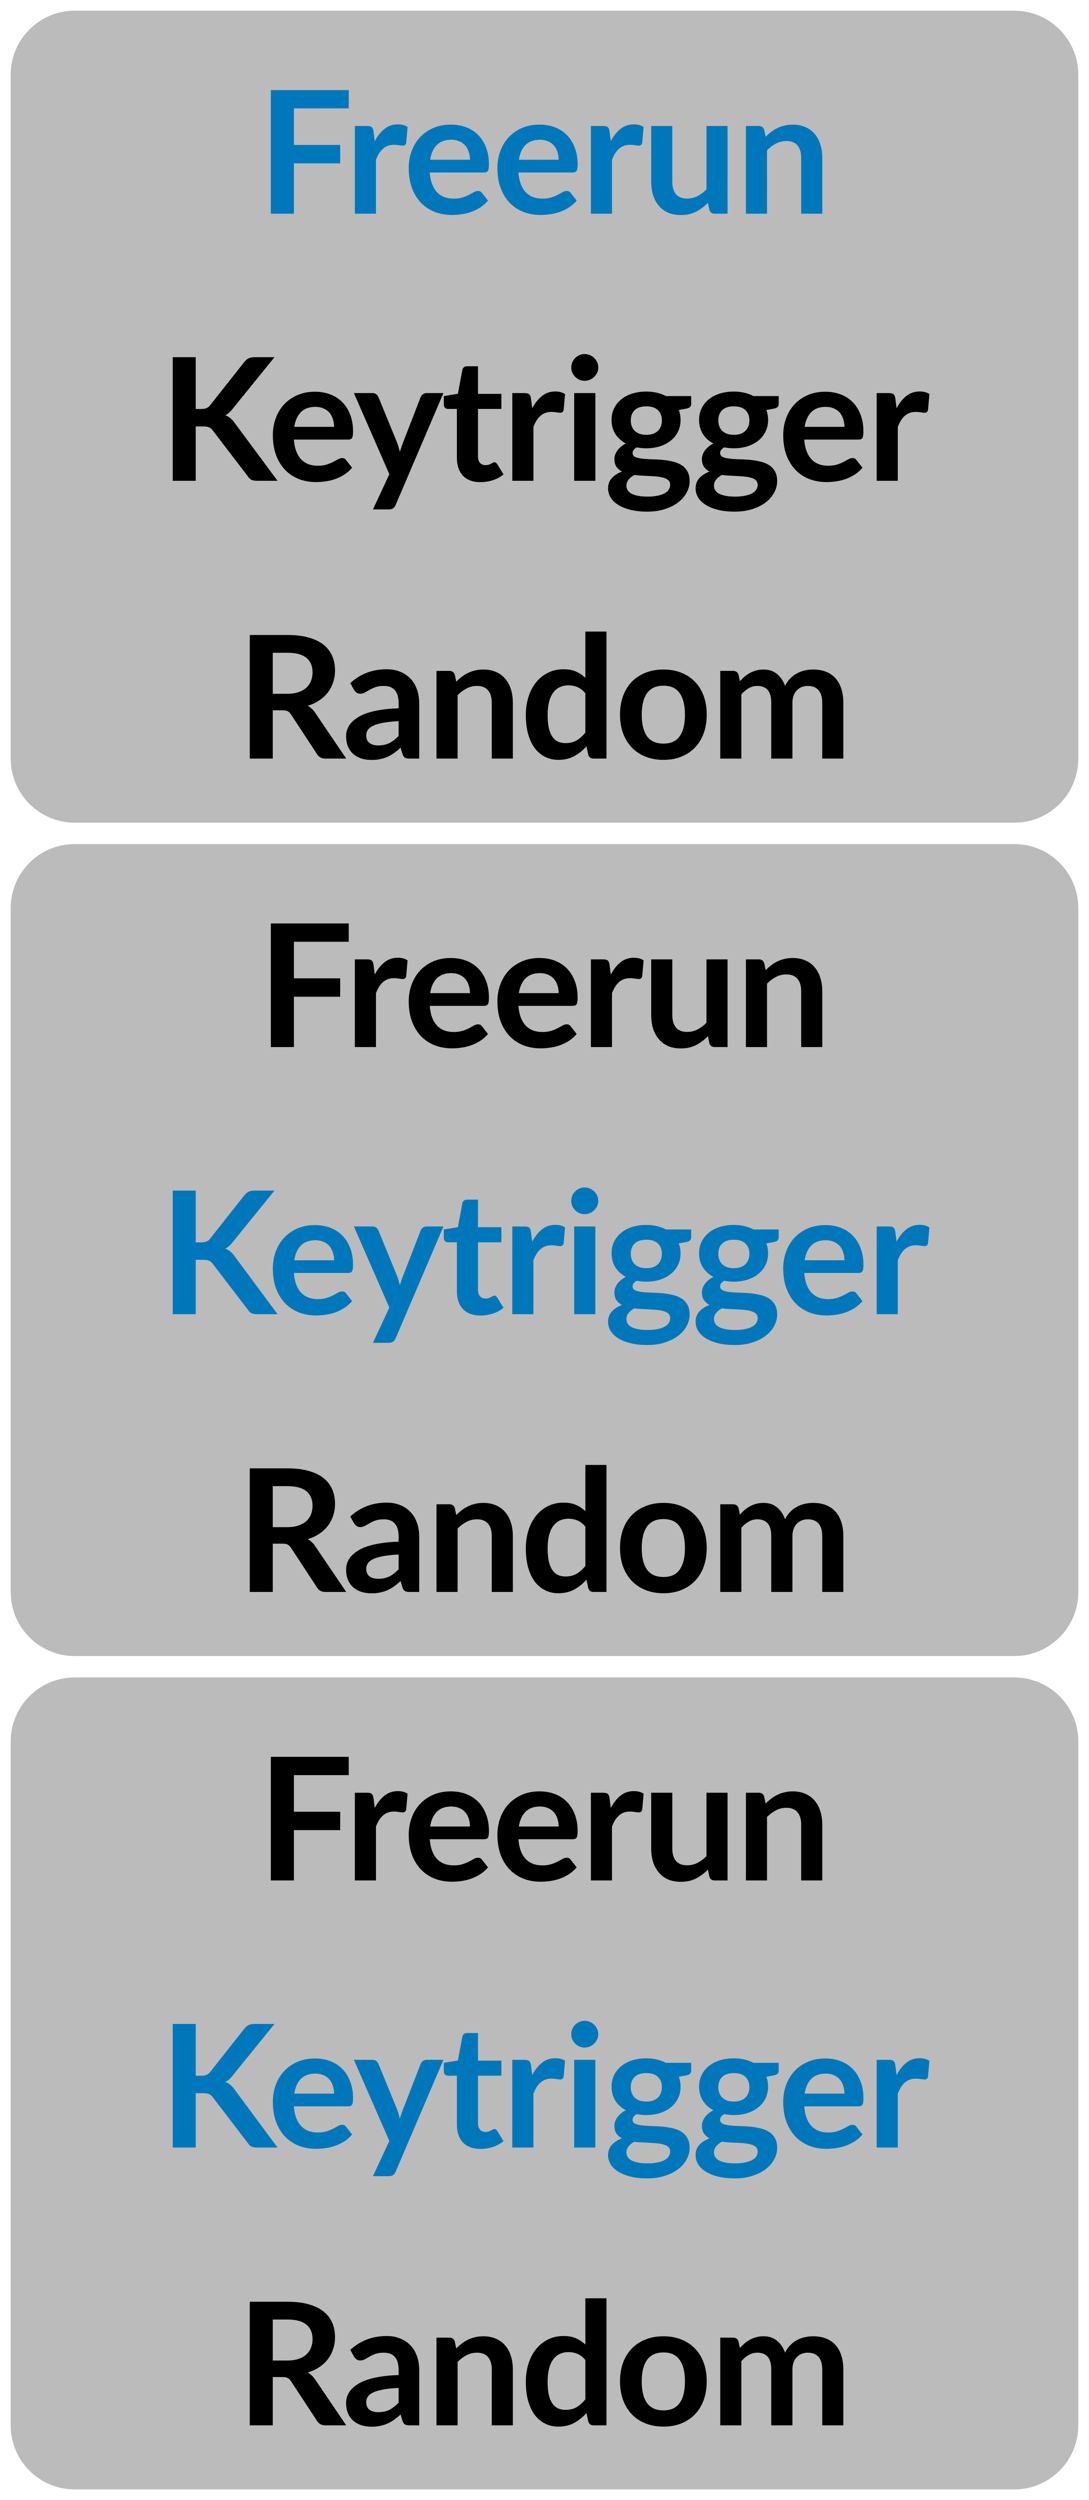 <svg width="51" height="117" viewBox="0 0 51 117" fill="none" xmlns="http://www.w3.org/2000/svg">
<path d="M0.5 3.5C0.5 1.843 1.843 0.5 3.5 0.5H47.5C49.157 0.5 50.5 1.843 50.5 3.5V35.5C50.5 37.157 49.157 38.5 47.5 38.5H3.5C1.843 38.5 0.5 37.157 0.5 35.5V3.5Z" fill="#BBBBBB"/>
<path d="M13.764 5.072V6.784H15.932V7.644H13.764V10H12.684V4.216H16.332V5.072H13.764ZM17.551 6.608C17.679 6.363 17.831 6.171 18.007 6.032C18.183 5.891 18.391 5.82 18.631 5.82C18.82 5.82 18.972 5.861 19.087 5.944L19.023 6.684C19.009 6.732 18.989 6.767 18.963 6.788C18.939 6.807 18.905 6.816 18.863 6.816C18.823 6.816 18.763 6.809 18.683 6.796C18.605 6.783 18.529 6.776 18.455 6.776C18.345 6.776 18.248 6.792 18.163 6.824C18.077 6.856 18 6.903 17.931 6.964C17.864 7.023 17.804 7.095 17.751 7.18C17.7 7.265 17.652 7.363 17.607 7.472V10H16.619V5.896H17.199C17.3 5.896 17.371 5.915 17.411 5.952C17.451 5.987 17.477 6.051 17.491 6.144L17.551 6.608ZM22.01 7.476C22.01 7.348 21.991 7.228 21.954 7.116C21.919 7.001 21.866 6.901 21.794 6.816C21.722 6.731 21.63 6.664 21.518 6.616C21.409 6.565 21.28 6.54 21.134 6.54C20.849 6.54 20.623 6.621 20.458 6.784C20.295 6.947 20.191 7.177 20.146 7.476H22.01ZM20.126 8.072C20.142 8.283 20.179 8.465 20.238 8.62C20.297 8.772 20.374 8.899 20.47 9C20.566 9.099 20.679 9.173 20.81 9.224C20.943 9.272 21.09 9.296 21.25 9.296C21.41 9.296 21.547 9.277 21.662 9.24C21.779 9.203 21.881 9.161 21.966 9.116C22.054 9.071 22.13 9.029 22.194 8.992C22.261 8.955 22.325 8.936 22.386 8.936C22.468 8.936 22.53 8.967 22.57 9.028L22.854 9.388C22.744 9.516 22.622 9.624 22.486 9.712C22.35 9.797 22.207 9.867 22.058 9.92C21.911 9.971 21.761 10.007 21.606 10.028C21.454 10.049 21.306 10.06 21.162 10.06C20.877 10.06 20.611 10.013 20.366 9.92C20.12 9.824 19.907 9.684 19.726 9.5C19.544 9.313 19.402 9.084 19.298 8.812C19.194 8.537 19.142 8.22 19.142 7.86C19.142 7.58 19.187 7.317 19.278 7.072C19.369 6.824 19.498 6.609 19.666 6.428C19.837 6.244 20.043 6.099 20.286 5.992C20.531 5.885 20.807 5.832 21.114 5.832C21.372 5.832 21.611 5.873 21.83 5.956C22.049 6.039 22.236 6.16 22.394 6.32C22.551 6.477 22.674 6.672 22.762 6.904C22.852 7.133 22.898 7.396 22.898 7.692C22.898 7.841 22.882 7.943 22.85 7.996C22.818 8.047 22.756 8.072 22.666 8.072H20.126ZM26.163 7.476C26.163 7.348 26.145 7.228 26.107 7.116C26.073 7.001 26.019 6.901 25.947 6.816C25.875 6.731 25.783 6.664 25.671 6.616C25.562 6.565 25.434 6.54 25.287 6.54C25.002 6.54 24.777 6.621 24.611 6.784C24.449 6.947 24.345 7.177 24.299 7.476H26.163ZM24.279 8.072C24.295 8.283 24.333 8.465 24.391 8.62C24.45 8.772 24.527 8.899 24.623 9C24.719 9.099 24.833 9.173 24.963 9.224C25.097 9.272 25.243 9.296 25.403 9.296C25.563 9.296 25.701 9.277 25.815 9.24C25.933 9.203 26.034 9.161 26.119 9.116C26.207 9.071 26.283 9.029 26.347 8.992C26.414 8.955 26.478 8.936 26.539 8.936C26.622 8.936 26.683 8.967 26.723 9.028L27.007 9.388C26.898 9.516 26.775 9.624 26.639 9.712C26.503 9.797 26.361 9.867 26.211 9.92C26.065 9.971 25.914 10.007 25.759 10.028C25.607 10.049 25.459 10.06 25.315 10.06C25.03 10.06 24.765 10.013 24.519 9.92C24.274 9.824 24.061 9.684 23.879 9.5C23.698 9.313 23.555 9.084 23.451 8.812C23.347 8.537 23.295 8.22 23.295 7.86C23.295 7.58 23.341 7.317 23.431 7.072C23.522 6.824 23.651 6.609 23.819 6.428C23.99 6.244 24.197 6.099 24.439 5.992C24.685 5.885 24.961 5.832 25.267 5.832C25.526 5.832 25.765 5.873 25.983 5.956C26.202 6.039 26.39 6.16 26.547 6.32C26.705 6.477 26.827 6.672 26.915 6.904C27.006 7.133 27.051 7.396 27.051 7.692C27.051 7.841 27.035 7.943 27.003 7.996C26.971 8.047 26.91 8.072 26.819 8.072H24.279ZM28.605 6.608C28.733 6.363 28.885 6.171 29.061 6.032C29.237 5.891 29.445 5.82 29.685 5.82C29.874 5.82 30.026 5.861 30.141 5.944L30.077 6.684C30.063 6.732 30.043 6.767 30.017 6.788C29.993 6.807 29.959 6.816 29.917 6.816C29.877 6.816 29.817 6.809 29.737 6.796C29.659 6.783 29.583 6.776 29.509 6.776C29.399 6.776 29.302 6.792 29.217 6.824C29.131 6.856 29.054 6.903 28.985 6.964C28.918 7.023 28.858 7.095 28.805 7.18C28.754 7.265 28.706 7.363 28.661 7.472V10H27.673V5.896H28.253C28.354 5.896 28.425 5.915 28.465 5.952C28.505 5.987 28.531 6.051 28.545 6.144L28.605 6.608ZM34.073 5.896V10H33.469C33.338 10 33.256 9.94 33.221 9.82L33.153 9.492C32.985 9.663 32.8 9.801 32.597 9.908C32.394 10.012 32.156 10.064 31.881 10.064C31.657 10.064 31.458 10.027 31.285 9.952C31.114 9.875 30.97 9.767 30.853 9.628C30.736 9.489 30.646 9.325 30.585 9.136C30.526 8.944 30.497 8.733 30.497 8.504V5.896H31.485V8.504C31.485 8.755 31.542 8.949 31.657 9.088C31.774 9.224 31.949 9.292 32.181 9.292C32.352 9.292 32.512 9.255 32.661 9.18C32.81 9.103 32.952 8.997 33.085 8.864V5.896H34.073ZM35.857 6.4C35.939 6.317 36.026 6.241 36.117 6.172C36.21 6.1 36.307 6.04 36.409 5.992C36.513 5.941 36.623 5.903 36.741 5.876C36.858 5.847 36.986 5.832 37.125 5.832C37.349 5.832 37.547 5.871 37.721 5.948C37.894 6.023 38.038 6.129 38.153 6.268C38.27 6.404 38.358 6.568 38.417 6.76C38.478 6.949 38.509 7.159 38.509 7.388V10H37.521V7.388C37.521 7.137 37.463 6.944 37.349 6.808C37.234 6.669 37.059 6.6 36.825 6.6C36.654 6.6 36.494 6.639 36.345 6.716C36.195 6.793 36.054 6.899 35.921 7.032V10H34.933V5.896H35.537C35.665 5.896 35.749 5.956 35.789 6.076L35.857 6.4Z" fill="#0077BB"/>
<path d="M9.166 19.14H9.418C9.52 19.14 9.604 19.127 9.67 19.1C9.737 19.071 9.794 19.025 9.842 18.964L11.438 16.944C11.505 16.859 11.574 16.8 11.646 16.768C11.721 16.733 11.814 16.716 11.926 16.716H12.854L10.906 19.12C10.792 19.267 10.673 19.371 10.55 19.432C10.638 19.464 10.717 19.509 10.786 19.568C10.858 19.624 10.926 19.699 10.99 19.792L12.998 22.5H12.05C11.922 22.5 11.826 22.483 11.762 22.448C11.701 22.411 11.649 22.357 11.606 22.288L9.97 20.152C9.92 20.08 9.861 20.029 9.794 20C9.728 19.971 9.632 19.956 9.506 19.956H9.166V22.5H8.09V16.716H9.166V19.14ZM15.646 19.976C15.646 19.848 15.627 19.728 15.59 19.616C15.555 19.501 15.502 19.401 15.43 19.316C15.358 19.231 15.266 19.164 15.154 19.116C15.044 19.065 14.916 19.04 14.77 19.04C14.484 19.04 14.259 19.121 14.094 19.284C13.931 19.447 13.827 19.677 13.782 19.976H15.646ZM13.762 20.572C13.778 20.783 13.815 20.965 13.874 21.12C13.932 21.272 14.01 21.399 14.106 21.5C14.202 21.599 14.315 21.673 14.446 21.724C14.579 21.772 14.726 21.796 14.886 21.796C15.046 21.796 15.183 21.777 15.298 21.74C15.415 21.703 15.516 21.661 15.602 21.616C15.69 21.571 15.766 21.529 15.83 21.492C15.896 21.455 15.96 21.436 16.022 21.436C16.104 21.436 16.166 21.467 16.206 21.528L16.49 21.888C16.38 22.016 16.258 22.124 16.122 22.212C15.986 22.297 15.843 22.367 15.694 22.42C15.547 22.471 15.396 22.507 15.242 22.528C15.09 22.549 14.942 22.56 14.798 22.56C14.512 22.56 14.247 22.513 14.002 22.42C13.756 22.324 13.543 22.184 13.362 22C13.18 21.813 13.038 21.584 12.934 21.312C12.83 21.037 12.778 20.72 12.778 20.36C12.778 20.08 12.823 19.817 12.914 19.572C13.004 19.324 13.134 19.109 13.302 18.928C13.472 18.744 13.679 18.599 13.922 18.492C14.167 18.385 14.443 18.332 14.75 18.332C15.008 18.332 15.247 18.373 15.466 18.456C15.684 18.539 15.872 18.66 16.03 18.82C16.187 18.977 16.31 19.172 16.398 19.404C16.488 19.633 16.534 19.896 16.534 20.192C16.534 20.341 16.518 20.443 16.486 20.496C16.454 20.547 16.392 20.572 16.302 20.572H13.762ZM20.766 18.396L18.53 23.628C18.501 23.697 18.462 23.749 18.414 23.784C18.369 23.821 18.298 23.84 18.202 23.84H17.466L18.234 22.192L16.574 18.396H17.442C17.519 18.396 17.579 18.415 17.622 18.452C17.667 18.489 17.701 18.532 17.722 18.58L18.594 20.708C18.623 20.78 18.647 20.852 18.666 20.924C18.687 20.996 18.707 21.069 18.726 21.144C18.75 21.069 18.774 20.996 18.798 20.924C18.822 20.849 18.849 20.776 18.878 20.704L19.702 18.58C19.723 18.527 19.758 18.483 19.806 18.448C19.857 18.413 19.913 18.396 19.974 18.396H20.766ZM22.505 22.564C22.147 22.564 21.873 22.464 21.681 22.264C21.491 22.061 21.397 21.783 21.397 21.428V19.136H20.977C20.923 19.136 20.878 19.119 20.841 19.084C20.803 19.049 20.785 18.997 20.785 18.928V18.536L21.445 18.428L21.653 17.308C21.666 17.255 21.691 17.213 21.729 17.184C21.766 17.155 21.814 17.14 21.873 17.14H22.385V18.432H23.481V19.136H22.385V21.36C22.385 21.488 22.415 21.588 22.477 21.66C22.541 21.732 22.627 21.768 22.737 21.768C22.798 21.768 22.849 21.761 22.889 21.748C22.931 21.732 22.967 21.716 22.997 21.7C23.029 21.684 23.057 21.669 23.081 21.656C23.105 21.64 23.129 21.632 23.153 21.632C23.182 21.632 23.206 21.64 23.225 21.656C23.243 21.669 23.263 21.691 23.285 21.72L23.581 22.2C23.437 22.32 23.271 22.411 23.085 22.472C22.898 22.533 22.705 22.564 22.505 22.564ZM24.925 19.108C25.053 18.863 25.205 18.671 25.381 18.532C25.557 18.391 25.765 18.32 26.005 18.32C26.195 18.32 26.347 18.361 26.461 18.444L26.397 19.184C26.384 19.232 26.364 19.267 26.337 19.288C26.313 19.307 26.28 19.316 26.237 19.316C26.197 19.316 26.137 19.309 26.057 19.296C25.98 19.283 25.904 19.276 25.829 19.276C25.72 19.276 25.623 19.292 25.537 19.324C25.452 19.356 25.375 19.403 25.305 19.464C25.239 19.523 25.179 19.595 25.125 19.68C25.075 19.765 25.027 19.863 24.981 19.972V22.5H23.993V18.396H24.573C24.675 18.396 24.745 18.415 24.785 18.452C24.825 18.487 24.852 18.551 24.865 18.644L24.925 19.108ZM27.882 18.396V22.5H26.89V18.396H27.882ZM28.018 17.2C28.018 17.285 28 17.365 27.966 17.44C27.931 17.515 27.884 17.58 27.826 17.636C27.77 17.692 27.703 17.737 27.626 17.772C27.548 17.804 27.466 17.82 27.378 17.82C27.292 17.82 27.211 17.804 27.134 17.772C27.059 17.737 26.994 17.692 26.938 17.636C26.882 17.58 26.836 17.515 26.802 17.44C26.77 17.365 26.754 17.285 26.754 17.2C26.754 17.112 26.77 17.029 26.802 16.952C26.836 16.875 26.882 16.808 26.938 16.752C26.994 16.696 27.059 16.652 27.134 16.62C27.211 16.585 27.292 16.568 27.378 16.568C27.466 16.568 27.548 16.585 27.626 16.62C27.703 16.652 27.77 16.696 27.826 16.752C27.884 16.808 27.931 16.875 27.966 16.952C28 17.029 28.018 17.112 28.018 17.2ZM30.269 20.348C30.392 20.348 30.498 20.332 30.589 20.3C30.68 20.265 30.754 20.219 30.813 20.16C30.874 20.101 30.92 20.031 30.949 19.948C30.981 19.865 30.997 19.775 30.997 19.676C30.997 19.473 30.936 19.313 30.813 19.196C30.693 19.076 30.512 19.016 30.269 19.016C30.026 19.016 29.844 19.076 29.721 19.196C29.601 19.313 29.541 19.473 29.541 19.676C29.541 19.772 29.556 19.861 29.585 19.944C29.617 20.027 29.662 20.099 29.721 20.16C29.782 20.219 29.858 20.265 29.949 20.3C30.042 20.332 30.149 20.348 30.269 20.348ZM31.385 22.684C31.385 22.604 31.361 22.539 31.313 22.488C31.265 22.437 31.2 22.399 31.117 22.372C31.034 22.343 30.937 22.321 30.825 22.308C30.716 22.295 30.598 22.285 30.473 22.28C30.35 22.272 30.222 22.265 30.089 22.26C29.958 22.255 29.83 22.244 29.705 22.228C29.596 22.289 29.506 22.361 29.437 22.444C29.37 22.527 29.337 22.623 29.337 22.732C29.337 22.804 29.354 22.871 29.389 22.932C29.426 22.996 29.484 23.051 29.561 23.096C29.641 23.141 29.744 23.176 29.869 23.2C29.994 23.227 30.148 23.24 30.329 23.24C30.513 23.24 30.672 23.225 30.805 23.196C30.938 23.169 31.048 23.131 31.133 23.08C31.221 23.032 31.285 22.973 31.325 22.904C31.365 22.837 31.385 22.764 31.385 22.684ZM32.369 18.536V18.904C32.369 19.021 32.298 19.093 32.157 19.12L31.789 19.188C31.845 19.329 31.873 19.484 31.873 19.652C31.873 19.855 31.832 20.039 31.749 20.204C31.669 20.367 31.557 20.505 31.413 20.62C31.269 20.735 31.098 20.824 30.901 20.888C30.706 20.949 30.496 20.98 30.269 20.98C30.189 20.98 30.112 20.976 30.037 20.968C29.962 20.96 29.889 20.949 29.817 20.936C29.689 21.013 29.625 21.1 29.625 21.196C29.625 21.279 29.662 21.34 29.737 21.38C29.814 21.417 29.916 21.444 30.041 21.46C30.166 21.476 30.309 21.487 30.469 21.492C30.629 21.495 30.793 21.503 30.961 21.516C31.129 21.529 31.293 21.553 31.453 21.588C31.613 21.62 31.756 21.672 31.881 21.744C32.006 21.816 32.106 21.915 32.181 22.04C32.258 22.163 32.297 22.321 32.297 22.516C32.297 22.697 32.252 22.873 32.161 23.044C32.073 23.215 31.944 23.367 31.773 23.5C31.605 23.633 31.397 23.74 31.149 23.82C30.904 23.903 30.624 23.944 30.309 23.944C30 23.944 29.73 23.913 29.501 23.852C29.272 23.793 29.081 23.713 28.929 23.612C28.777 23.513 28.664 23.399 28.589 23.268C28.514 23.137 28.477 23.001 28.477 22.86C28.477 22.668 28.534 22.508 28.649 22.38C28.766 22.249 28.926 22.145 29.129 22.068C29.02 22.012 28.933 21.937 28.869 21.844C28.805 21.751 28.773 21.628 28.773 21.476C28.773 21.415 28.784 21.352 28.805 21.288C28.829 21.221 28.862 21.156 28.905 21.092C28.95 21.028 29.006 20.968 29.073 20.912C29.14 20.853 29.218 20.801 29.309 20.756C29.101 20.644 28.937 20.495 28.817 20.308C28.7 20.121 28.641 19.903 28.641 19.652C28.641 19.449 28.681 19.267 28.761 19.104C28.844 18.939 28.957 18.799 29.101 18.684C29.248 18.567 29.42 18.477 29.617 18.416C29.817 18.355 30.034 18.324 30.269 18.324C30.445 18.324 30.61 18.343 30.765 18.38C30.92 18.415 31.061 18.467 31.189 18.536H32.369ZM34.368 20.348C34.49 20.348 34.597 20.332 34.688 20.3C34.778 20.265 34.853 20.219 34.912 20.16C34.973 20.101 35.018 20.031 35.048 19.948C35.08 19.865 35.096 19.775 35.096 19.676C35.096 19.473 35.034 19.313 34.912 19.196C34.792 19.076 34.61 19.016 34.368 19.016C34.125 19.016 33.942 19.076 33.82 19.196C33.7 19.313 33.64 19.473 33.64 19.676C33.64 19.772 33.654 19.861 33.684 19.944C33.716 20.027 33.761 20.099 33.82 20.16C33.881 20.219 33.957 20.265 34.048 20.3C34.141 20.332 34.248 20.348 34.368 20.348ZM35.484 22.684C35.484 22.604 35.46 22.539 35.412 22.488C35.364 22.437 35.298 22.399 35.216 22.372C35.133 22.343 35.036 22.321 34.924 22.308C34.814 22.295 34.697 22.285 34.572 22.28C34.449 22.272 34.321 22.265 34.188 22.26C34.057 22.255 33.929 22.244 33.804 22.228C33.694 22.289 33.605 22.361 33.536 22.444C33.469 22.527 33.436 22.623 33.436 22.732C33.436 22.804 33.453 22.871 33.488 22.932C33.525 22.996 33.582 23.051 33.66 23.096C33.74 23.141 33.842 23.176 33.968 23.2C34.093 23.227 34.246 23.24 34.428 23.24C34.612 23.24 34.77 23.225 34.904 23.196C35.037 23.169 35.146 23.131 35.232 23.08C35.32 23.032 35.384 22.973 35.424 22.904C35.464 22.837 35.484 22.764 35.484 22.684ZM36.468 18.536V18.904C36.468 19.021 36.397 19.093 36.256 19.12L35.888 19.188C35.944 19.329 35.972 19.484 35.972 19.652C35.972 19.855 35.93 20.039 35.848 20.204C35.768 20.367 35.656 20.505 35.512 20.62C35.368 20.735 35.197 20.824 35 20.888C34.805 20.949 34.594 20.98 34.368 20.98C34.288 20.98 34.21 20.976 34.136 20.968C34.061 20.96 33.988 20.949 33.916 20.936C33.788 21.013 33.724 21.1 33.724 21.196C33.724 21.279 33.761 21.34 33.836 21.38C33.913 21.417 34.014 21.444 34.14 21.46C34.265 21.476 34.408 21.487 34.568 21.492C34.728 21.495 34.892 21.503 35.06 21.516C35.228 21.529 35.392 21.553 35.552 21.588C35.712 21.62 35.854 21.672 35.98 21.744C36.105 21.816 36.205 21.915 36.28 22.04C36.357 22.163 36.396 22.321 36.396 22.516C36.396 22.697 36.35 22.873 36.26 23.044C36.172 23.215 36.042 23.367 35.872 23.5C35.704 23.633 35.496 23.74 35.248 23.82C35.002 23.903 34.722 23.944 34.408 23.944C34.098 23.944 33.829 23.913 33.6 23.852C33.37 23.793 33.18 23.713 33.028 23.612C32.876 23.513 32.762 23.399 32.688 23.268C32.613 23.137 32.576 23.001 32.576 22.86C32.576 22.668 32.633 22.508 32.748 22.38C32.865 22.249 33.025 22.145 33.228 22.068C33.118 22.012 33.032 21.937 32.968 21.844C32.904 21.751 32.872 21.628 32.872 21.476C32.872 21.415 32.882 21.352 32.904 21.288C32.928 21.221 32.961 21.156 33.004 21.092C33.049 21.028 33.105 20.968 33.172 20.912C33.238 20.853 33.317 20.801 33.408 20.756C33.2 20.644 33.036 20.495 32.916 20.308C32.798 20.121 32.74 19.903 32.74 19.652C32.74 19.449 32.78 19.267 32.86 19.104C32.942 18.939 33.056 18.799 33.2 18.684C33.346 18.567 33.518 18.477 33.716 18.416C33.916 18.355 34.133 18.324 34.368 18.324C34.544 18.324 34.709 18.343 34.864 18.38C35.018 18.415 35.16 18.467 35.288 18.536H36.468ZM39.548 19.976C39.548 19.848 39.529 19.728 39.492 19.616C39.457 19.501 39.404 19.401 39.332 19.316C39.26 19.231 39.168 19.164 39.056 19.116C38.947 19.065 38.819 19.04 38.672 19.04C38.387 19.04 38.161 19.121 37.996 19.284C37.833 19.447 37.729 19.677 37.684 19.976H39.548ZM37.664 20.572C37.68 20.783 37.717 20.965 37.776 21.12C37.835 21.272 37.912 21.399 38.008 21.5C38.104 21.599 38.217 21.673 38.348 21.724C38.481 21.772 38.628 21.796 38.788 21.796C38.948 21.796 39.085 21.777 39.2 21.74C39.317 21.703 39.419 21.661 39.504 21.616C39.592 21.571 39.668 21.529 39.732 21.492C39.799 21.455 39.863 21.436 39.924 21.436C40.007 21.436 40.068 21.467 40.108 21.528L40.392 21.888C40.283 22.016 40.16 22.124 40.024 22.212C39.888 22.297 39.745 22.367 39.596 22.42C39.449 22.471 39.299 22.507 39.144 22.528C38.992 22.549 38.844 22.56 38.7 22.56C38.415 22.56 38.149 22.513 37.904 22.42C37.659 22.324 37.445 22.184 37.264 22C37.083 21.813 36.94 21.584 36.836 21.312C36.732 21.037 36.68 20.72 36.68 20.36C36.68 20.08 36.725 19.817 36.816 19.572C36.907 19.324 37.036 19.109 37.204 18.928C37.375 18.744 37.581 18.599 37.824 18.492C38.069 18.385 38.345 18.332 38.652 18.332C38.911 18.332 39.149 18.373 39.368 18.456C39.587 18.539 39.775 18.66 39.932 18.82C40.089 18.977 40.212 19.172 40.3 19.404C40.391 19.633 40.436 19.896 40.436 20.192C40.436 20.341 40.42 20.443 40.388 20.496C40.356 20.547 40.295 20.572 40.204 20.572H37.664ZM41.989 19.108C42.117 18.863 42.269 18.671 42.445 18.532C42.621 18.391 42.829 18.32 43.069 18.32C43.259 18.32 43.411 18.361 43.525 18.444L43.461 19.184C43.448 19.232 43.428 19.267 43.401 19.288C43.377 19.307 43.344 19.316 43.301 19.316C43.261 19.316 43.201 19.309 43.121 19.296C43.044 19.283 42.968 19.276 42.893 19.276C42.784 19.276 42.687 19.292 42.601 19.324C42.516 19.356 42.439 19.403 42.369 19.464C42.303 19.523 42.243 19.595 42.189 19.68C42.139 19.765 42.091 19.863 42.045 19.972V22.5H41.057V18.396H41.637C41.739 18.396 41.809 18.415 41.849 18.452C41.889 18.487 41.916 18.551 41.929 18.644L41.989 19.108Z" fill="black"/>
<path d="M13.446 32.468C13.649 32.468 13.825 32.443 13.974 32.392C14.126 32.341 14.25 32.272 14.346 32.184C14.445 32.093 14.518 31.987 14.566 31.864C14.614 31.741 14.638 31.607 14.638 31.46C14.638 31.167 14.541 30.941 14.346 30.784C14.154 30.627 13.859 30.548 13.462 30.548H12.774V32.468H13.446ZM16.214 35.5H15.242C15.058 35.5 14.925 35.428 14.842 35.284L13.626 33.432C13.581 33.363 13.53 33.313 13.474 33.284C13.421 33.255 13.341 33.24 13.234 33.24H12.774V35.5H11.698V29.716H13.462C13.854 29.716 14.19 29.757 14.47 29.84C14.753 29.92 14.983 30.033 15.162 30.18C15.343 30.327 15.477 30.503 15.562 30.708C15.647 30.911 15.69 31.135 15.69 31.38C15.69 31.575 15.661 31.759 15.602 31.932C15.546 32.105 15.463 32.263 15.354 32.404C15.247 32.545 15.114 32.669 14.954 32.776C14.797 32.883 14.617 32.967 14.414 33.028C14.483 33.068 14.547 33.116 14.606 33.172C14.665 33.225 14.718 33.289 14.766 33.364L16.214 35.5ZM18.668 33.748C18.383 33.761 18.143 33.787 17.948 33.824C17.753 33.859 17.597 33.904 17.48 33.96C17.363 34.016 17.279 34.081 17.228 34.156C17.177 34.231 17.152 34.312 17.152 34.4C17.152 34.573 17.203 34.697 17.304 34.772C17.408 34.847 17.543 34.884 17.708 34.884C17.911 34.884 18.085 34.848 18.232 34.776C18.381 34.701 18.527 34.589 18.668 34.44V33.748ZM16.404 31.968C16.876 31.536 17.444 31.32 18.108 31.32C18.348 31.32 18.563 31.36 18.752 31.44C18.941 31.517 19.101 31.627 19.232 31.768C19.363 31.907 19.461 32.073 19.528 32.268C19.597 32.463 19.632 32.676 19.632 32.908V35.5H19.184C19.091 35.5 19.019 35.487 18.968 35.46C18.917 35.431 18.877 35.373 18.848 35.288L18.76 34.992C18.656 35.085 18.555 35.168 18.456 35.24C18.357 35.309 18.255 35.368 18.148 35.416C18.041 35.464 17.927 35.5 17.804 35.524C17.684 35.551 17.551 35.564 17.404 35.564C17.231 35.564 17.071 35.541 16.924 35.496C16.777 35.448 16.651 35.377 16.544 35.284C16.437 35.191 16.355 35.075 16.296 34.936C16.237 34.797 16.208 34.636 16.208 34.452C16.208 34.348 16.225 34.245 16.26 34.144C16.295 34.04 16.351 33.941 16.428 33.848C16.508 33.755 16.611 33.667 16.736 33.584C16.861 33.501 17.015 33.429 17.196 33.368C17.38 33.307 17.593 33.257 17.836 33.22C18.079 33.18 18.356 33.156 18.668 33.148V32.908C18.668 32.633 18.609 32.431 18.492 32.3C18.375 32.167 18.205 32.1 17.984 32.1C17.824 32.1 17.691 32.119 17.584 32.156C17.48 32.193 17.388 32.236 17.308 32.284C17.228 32.329 17.155 32.371 17.088 32.408C17.024 32.445 16.952 32.464 16.872 32.464C16.803 32.464 16.744 32.447 16.696 32.412C16.648 32.375 16.609 32.332 16.58 32.284L16.404 31.968ZM21.366 31.9C21.449 31.817 21.536 31.741 21.627 31.672C21.72 31.6 21.817 31.54 21.919 31.492C22.023 31.441 22.133 31.403 22.25 31.376C22.368 31.347 22.496 31.332 22.634 31.332C22.858 31.332 23.057 31.371 23.23 31.448C23.404 31.523 23.548 31.629 23.663 31.768C23.78 31.904 23.868 32.068 23.927 32.26C23.988 32.449 24.018 32.659 24.018 32.888V35.5H23.03V32.888C23.03 32.637 22.973 32.444 22.858 32.308C22.744 32.169 22.569 32.1 22.334 32.1C22.164 32.1 22.004 32.139 21.855 32.216C21.705 32.293 21.564 32.399 21.43 32.532V35.5H20.442V31.396H21.047C21.174 31.396 21.259 31.456 21.299 31.576L21.366 31.9ZM27.414 32.444C27.302 32.308 27.18 32.212 27.046 32.156C26.916 32.1 26.774 32.072 26.622 32.072C26.473 32.072 26.338 32.1 26.218 32.156C26.098 32.212 25.995 32.297 25.91 32.412C25.825 32.524 25.759 32.668 25.714 32.844C25.669 33.017 25.646 33.223 25.646 33.46C25.646 33.7 25.665 33.904 25.702 34.072C25.742 34.237 25.798 34.373 25.87 34.48C25.942 34.584 26.03 34.66 26.134 34.708C26.238 34.753 26.354 34.776 26.482 34.776C26.688 34.776 26.862 34.733 27.006 34.648C27.15 34.563 27.286 34.441 27.414 34.284V32.444ZM28.402 29.556V35.5H27.798C27.668 35.5 27.585 35.44 27.55 35.32L27.466 34.924C27.301 35.113 27.11 35.267 26.894 35.384C26.681 35.501 26.431 35.56 26.146 35.56C25.922 35.56 25.717 35.513 25.53 35.42C25.343 35.327 25.182 35.192 25.046 35.016C24.913 34.837 24.809 34.617 24.734 34.356C24.662 34.095 24.626 33.796 24.626 33.46C24.626 33.156 24.668 32.873 24.75 32.612C24.833 32.351 24.951 32.124 25.106 31.932C25.261 31.74 25.446 31.591 25.662 31.484C25.878 31.375 26.121 31.32 26.39 31.32C26.619 31.32 26.816 31.356 26.978 31.428C27.141 31.5 27.286 31.597 27.414 31.72V29.556H28.402ZM31.073 31.332C31.377 31.332 31.653 31.381 31.901 31.48C32.152 31.579 32.365 31.719 32.541 31.9C32.72 32.081 32.857 32.303 32.953 32.564C33.049 32.825 33.097 33.117 33.097 33.44C33.097 33.765 33.049 34.059 32.953 34.32C32.857 34.581 32.72 34.804 32.541 34.988C32.365 35.172 32.152 35.313 31.901 35.412C31.653 35.511 31.377 35.56 31.073 35.56C30.767 35.56 30.488 35.511 30.237 35.412C29.987 35.313 29.772 35.172 29.593 34.988C29.417 34.804 29.28 34.581 29.181 34.32C29.085 34.059 29.037 33.765 29.037 33.44C29.037 33.117 29.085 32.825 29.181 32.564C29.28 32.303 29.417 32.081 29.593 31.9C29.772 31.719 29.987 31.579 30.237 31.48C30.488 31.381 30.767 31.332 31.073 31.332ZM31.073 34.8C31.415 34.8 31.667 34.685 31.829 34.456C31.995 34.227 32.077 33.891 32.077 33.448C32.077 33.005 31.995 32.668 31.829 32.436C31.667 32.204 31.415 32.088 31.073 32.088C30.727 32.088 30.469 32.205 30.301 32.44C30.136 32.672 30.053 33.008 30.053 33.448C30.053 33.888 30.136 34.224 30.301 34.456C30.469 34.685 30.727 34.8 31.073 34.8ZM33.731 35.5V31.396H34.335C34.463 31.396 34.547 31.456 34.587 31.576L34.651 31.88C34.723 31.8 34.798 31.727 34.875 31.66C34.955 31.593 35.039 31.536 35.127 31.488C35.218 31.44 35.314 31.403 35.415 31.376C35.519 31.347 35.632 31.332 35.755 31.332C36.014 31.332 36.226 31.403 36.391 31.544C36.559 31.683 36.684 31.868 36.767 32.1C36.831 31.964 36.911 31.848 37.007 31.752C37.103 31.653 37.208 31.573 37.323 31.512C37.438 31.451 37.559 31.405 37.687 31.376C37.818 31.347 37.948 31.332 38.079 31.332C38.306 31.332 38.507 31.367 38.683 31.436C38.859 31.505 39.007 31.607 39.127 31.74C39.247 31.873 39.338 32.036 39.399 32.228C39.463 32.42 39.495 32.64 39.495 32.888V35.5H38.507V32.888C38.507 32.627 38.45 32.431 38.335 32.3C38.22 32.167 38.052 32.1 37.831 32.1C37.73 32.1 37.635 32.117 37.547 32.152C37.462 32.187 37.386 32.237 37.319 32.304C37.255 32.368 37.204 32.449 37.167 32.548C37.13 32.647 37.111 32.76 37.111 32.888V35.5H36.119V32.888C36.119 32.613 36.063 32.413 35.951 32.288C35.842 32.163 35.68 32.1 35.467 32.1C35.323 32.1 35.188 32.136 35.063 32.208C34.94 32.277 34.826 32.373 34.719 32.496V35.5H33.731Z" fill="black"/>
<path d="M0.5 42.5C0.5 40.843 1.843 39.5 3.5 39.5H47.5C49.157 39.5 50.5 40.843 50.5 42.5V74.5C50.5 76.157 49.157 77.5 47.5 77.5H3.5C1.843 77.5 0.5 76.157 0.5 74.5V42.5Z" fill="#BBBBBB"/>
<path d="M13.764 44.072V45.784H15.932V46.644H13.764V49H12.684V43.216H16.332V44.072H13.764ZM17.551 45.608C17.679 45.363 17.831 45.171 18.007 45.032C18.183 44.891 18.391 44.82 18.631 44.82C18.82 44.82 18.972 44.861 19.087 44.944L19.023 45.684C19.009 45.732 18.989 45.767 18.963 45.788C18.939 45.807 18.905 45.816 18.863 45.816C18.823 45.816 18.763 45.809 18.683 45.796C18.605 45.783 18.529 45.776 18.455 45.776C18.345 45.776 18.248 45.792 18.163 45.824C18.077 45.856 18 45.903 17.931 45.964C17.864 46.023 17.804 46.095 17.751 46.18C17.7 46.265 17.652 46.363 17.607 46.472V49H16.619V44.896H17.199C17.3 44.896 17.371 44.915 17.411 44.952C17.451 44.987 17.477 45.051 17.491 45.144L17.551 45.608ZM22.01 46.476C22.01 46.348 21.991 46.228 21.954 46.116C21.919 46.001 21.866 45.901 21.794 45.816C21.722 45.731 21.63 45.664 21.518 45.616C21.409 45.565 21.28 45.54 21.134 45.54C20.849 45.54 20.623 45.621 20.458 45.784C20.295 45.947 20.191 46.177 20.146 46.476H22.01ZM20.126 47.072C20.142 47.283 20.179 47.465 20.238 47.62C20.297 47.772 20.374 47.899 20.47 48C20.566 48.099 20.679 48.173 20.81 48.224C20.943 48.272 21.09 48.296 21.25 48.296C21.41 48.296 21.547 48.277 21.662 48.24C21.779 48.203 21.881 48.161 21.966 48.116C22.054 48.071 22.13 48.029 22.194 47.992C22.261 47.955 22.325 47.936 22.386 47.936C22.468 47.936 22.53 47.967 22.57 48.028L22.854 48.388C22.744 48.516 22.622 48.624 22.486 48.712C22.35 48.797 22.207 48.867 22.058 48.92C21.911 48.971 21.761 49.007 21.606 49.028C21.454 49.049 21.306 49.06 21.162 49.06C20.877 49.06 20.611 49.013 20.366 48.92C20.12 48.824 19.907 48.684 19.726 48.5C19.544 48.313 19.402 48.084 19.298 47.812C19.194 47.537 19.142 47.22 19.142 46.86C19.142 46.58 19.187 46.317 19.278 46.072C19.369 45.824 19.498 45.609 19.666 45.428C19.837 45.244 20.043 45.099 20.286 44.992C20.531 44.885 20.807 44.832 21.114 44.832C21.372 44.832 21.611 44.873 21.83 44.956C22.049 45.039 22.236 45.16 22.394 45.32C22.551 45.477 22.674 45.672 22.762 45.904C22.852 46.133 22.898 46.396 22.898 46.692C22.898 46.841 22.882 46.943 22.85 46.996C22.818 47.047 22.756 47.072 22.666 47.072H20.126ZM26.163 46.476C26.163 46.348 26.145 46.228 26.107 46.116C26.073 46.001 26.019 45.901 25.947 45.816C25.875 45.731 25.783 45.664 25.671 45.616C25.562 45.565 25.434 45.54 25.287 45.54C25.002 45.54 24.777 45.621 24.611 45.784C24.449 45.947 24.345 46.177 24.299 46.476H26.163ZM24.279 47.072C24.295 47.283 24.333 47.465 24.391 47.62C24.45 47.772 24.527 47.899 24.623 48C24.719 48.099 24.833 48.173 24.963 48.224C25.097 48.272 25.243 48.296 25.403 48.296C25.563 48.296 25.701 48.277 25.815 48.24C25.933 48.203 26.034 48.161 26.119 48.116C26.207 48.071 26.283 48.029 26.347 47.992C26.414 47.955 26.478 47.936 26.539 47.936C26.622 47.936 26.683 47.967 26.723 48.028L27.007 48.388C26.898 48.516 26.775 48.624 26.639 48.712C26.503 48.797 26.361 48.867 26.211 48.92C26.065 48.971 25.914 49.007 25.759 49.028C25.607 49.049 25.459 49.06 25.315 49.06C25.03 49.06 24.765 49.013 24.519 48.92C24.274 48.824 24.061 48.684 23.879 48.5C23.698 48.313 23.555 48.084 23.451 47.812C23.347 47.537 23.295 47.22 23.295 46.86C23.295 46.58 23.341 46.317 23.431 46.072C23.522 45.824 23.651 45.609 23.819 45.428C23.99 45.244 24.197 45.099 24.439 44.992C24.685 44.885 24.961 44.832 25.267 44.832C25.526 44.832 25.765 44.873 25.983 44.956C26.202 45.039 26.39 45.16 26.547 45.32C26.705 45.477 26.827 45.672 26.915 45.904C27.006 46.133 27.051 46.396 27.051 46.692C27.051 46.841 27.035 46.943 27.003 46.996C26.971 47.047 26.91 47.072 26.819 47.072H24.279ZM28.605 45.608C28.733 45.363 28.885 45.171 29.061 45.032C29.237 44.891 29.445 44.82 29.685 44.82C29.874 44.82 30.026 44.861 30.141 44.944L30.077 45.684C30.063 45.732 30.043 45.767 30.017 45.788C29.993 45.807 29.959 45.816 29.917 45.816C29.877 45.816 29.817 45.809 29.737 45.796C29.659 45.783 29.583 45.776 29.509 45.776C29.399 45.776 29.302 45.792 29.217 45.824C29.131 45.856 29.054 45.903 28.985 45.964C28.918 46.023 28.858 46.095 28.805 46.18C28.754 46.265 28.706 46.363 28.661 46.472V49H27.673V44.896H28.253C28.354 44.896 28.425 44.915 28.465 44.952C28.505 44.987 28.531 45.051 28.545 45.144L28.605 45.608ZM34.073 44.896V49H33.469C33.338 49 33.256 48.94 33.221 48.82L33.153 48.492C32.985 48.663 32.8 48.801 32.597 48.908C32.394 49.012 32.156 49.064 31.881 49.064C31.657 49.064 31.458 49.027 31.285 48.952C31.114 48.875 30.97 48.767 30.853 48.628C30.736 48.489 30.646 48.325 30.585 48.136C30.526 47.944 30.497 47.733 30.497 47.504V44.896H31.485V47.504C31.485 47.755 31.542 47.949 31.657 48.088C31.774 48.224 31.949 48.292 32.181 48.292C32.352 48.292 32.512 48.255 32.661 48.18C32.81 48.103 32.952 47.997 33.085 47.864V44.896H34.073ZM35.857 45.4C35.939 45.317 36.026 45.241 36.117 45.172C36.21 45.1 36.307 45.04 36.409 44.992C36.513 44.941 36.623 44.903 36.741 44.876C36.858 44.847 36.986 44.832 37.125 44.832C37.349 44.832 37.547 44.871 37.721 44.948C37.894 45.023 38.038 45.129 38.153 45.268C38.27 45.404 38.358 45.568 38.417 45.76C38.478 45.949 38.509 46.159 38.509 46.388V49H37.521V46.388C37.521 46.137 37.463 45.944 37.349 45.808C37.234 45.669 37.059 45.6 36.825 45.6C36.654 45.6 36.494 45.639 36.345 45.716C36.195 45.793 36.054 45.899 35.921 46.032V49H34.933V44.896H35.537C35.665 44.896 35.749 44.956 35.789 45.076L35.857 45.4Z" fill="black"/>
<path d="M9.166 58.14H9.418C9.52 58.14 9.604 58.127 9.67 58.1C9.737 58.071 9.794 58.025 9.842 57.964L11.438 55.944C11.505 55.859 11.574 55.8 11.646 55.768C11.721 55.733 11.814 55.716 11.926 55.716H12.854L10.906 58.12C10.792 58.267 10.673 58.371 10.55 58.432C10.638 58.464 10.717 58.509 10.786 58.568C10.858 58.624 10.926 58.699 10.99 58.792L12.998 61.5H12.05C11.922 61.5 11.826 61.483 11.762 61.448C11.701 61.411 11.649 61.357 11.606 61.288L9.97 59.152C9.92 59.08 9.861 59.029 9.794 59C9.728 58.971 9.632 58.956 9.506 58.956H9.166V61.5H8.09V55.716H9.166V58.14ZM15.646 58.976C15.646 58.848 15.627 58.728 15.59 58.616C15.555 58.501 15.502 58.401 15.43 58.316C15.358 58.231 15.266 58.164 15.154 58.116C15.044 58.065 14.916 58.04 14.77 58.04C14.484 58.04 14.259 58.121 14.094 58.284C13.931 58.447 13.827 58.677 13.782 58.976H15.646ZM13.762 59.572C13.778 59.783 13.815 59.965 13.874 60.12C13.932 60.272 14.01 60.399 14.106 60.5C14.202 60.599 14.315 60.673 14.446 60.724C14.579 60.772 14.726 60.796 14.886 60.796C15.046 60.796 15.183 60.777 15.298 60.74C15.415 60.703 15.516 60.661 15.602 60.616C15.69 60.571 15.766 60.529 15.83 60.492C15.896 60.455 15.96 60.436 16.022 60.436C16.104 60.436 16.166 60.467 16.206 60.528L16.49 60.888C16.38 61.016 16.258 61.124 16.122 61.212C15.986 61.297 15.843 61.367 15.694 61.42C15.547 61.471 15.396 61.507 15.242 61.528C15.09 61.549 14.942 61.56 14.798 61.56C14.512 61.56 14.247 61.513 14.002 61.42C13.756 61.324 13.543 61.184 13.362 61C13.18 60.813 13.038 60.584 12.934 60.312C12.83 60.037 12.778 59.72 12.778 59.36C12.778 59.08 12.823 58.817 12.914 58.572C13.004 58.324 13.134 58.109 13.302 57.928C13.472 57.744 13.679 57.599 13.922 57.492C14.167 57.385 14.443 57.332 14.75 57.332C15.008 57.332 15.247 57.373 15.466 57.456C15.684 57.539 15.872 57.66 16.03 57.82C16.187 57.977 16.31 58.172 16.398 58.404C16.488 58.633 16.534 58.896 16.534 59.192C16.534 59.341 16.518 59.443 16.486 59.496C16.454 59.547 16.392 59.572 16.302 59.572H13.762ZM20.766 57.396L18.53 62.628C18.501 62.697 18.462 62.749 18.414 62.784C18.369 62.821 18.298 62.84 18.202 62.84H17.466L18.234 61.192L16.574 57.396H17.442C17.519 57.396 17.579 57.415 17.622 57.452C17.667 57.489 17.701 57.532 17.722 57.58L18.594 59.708C18.623 59.78 18.647 59.852 18.666 59.924C18.687 59.996 18.707 60.069 18.726 60.144C18.75 60.069 18.774 59.996 18.798 59.924C18.822 59.849 18.849 59.776 18.878 59.704L19.702 57.58C19.723 57.527 19.758 57.483 19.806 57.448C19.857 57.413 19.913 57.396 19.974 57.396H20.766ZM22.505 61.564C22.147 61.564 21.873 61.464 21.681 61.264C21.491 61.061 21.397 60.783 21.397 60.428V58.136H20.977C20.923 58.136 20.878 58.119 20.841 58.084C20.803 58.049 20.785 57.997 20.785 57.928V57.536L21.445 57.428L21.653 56.308C21.666 56.255 21.691 56.213 21.729 56.184C21.766 56.155 21.814 56.14 21.873 56.14H22.385V57.432H23.481V58.136H22.385V60.36C22.385 60.488 22.415 60.588 22.477 60.66C22.541 60.732 22.627 60.768 22.737 60.768C22.798 60.768 22.849 60.761 22.889 60.748C22.931 60.732 22.967 60.716 22.997 60.7C23.029 60.684 23.057 60.669 23.081 60.656C23.105 60.64 23.129 60.632 23.153 60.632C23.182 60.632 23.206 60.64 23.225 60.656C23.243 60.669 23.263 60.691 23.285 60.72L23.581 61.2C23.437 61.32 23.271 61.411 23.085 61.472C22.898 61.533 22.705 61.564 22.505 61.564ZM24.925 58.108C25.053 57.863 25.205 57.671 25.381 57.532C25.557 57.391 25.765 57.32 26.005 57.32C26.195 57.32 26.347 57.361 26.461 57.444L26.397 58.184C26.384 58.232 26.364 58.267 26.337 58.288C26.313 58.307 26.28 58.316 26.237 58.316C26.197 58.316 26.137 58.309 26.057 58.296C25.98 58.283 25.904 58.276 25.829 58.276C25.72 58.276 25.623 58.292 25.537 58.324C25.452 58.356 25.375 58.403 25.305 58.464C25.239 58.523 25.179 58.595 25.125 58.68C25.075 58.765 25.027 58.863 24.981 58.972V61.5H23.993V57.396H24.573C24.675 57.396 24.745 57.415 24.785 57.452C24.825 57.487 24.852 57.551 24.865 57.644L24.925 58.108ZM27.882 57.396V61.5H26.89V57.396H27.882ZM28.018 56.2C28.018 56.285 28 56.365 27.966 56.44C27.931 56.515 27.884 56.58 27.826 56.636C27.77 56.692 27.703 56.737 27.626 56.772C27.548 56.804 27.466 56.82 27.378 56.82C27.292 56.82 27.211 56.804 27.134 56.772C27.059 56.737 26.994 56.692 26.938 56.636C26.882 56.58 26.836 56.515 26.802 56.44C26.77 56.365 26.754 56.285 26.754 56.2C26.754 56.112 26.77 56.029 26.802 55.952C26.836 55.875 26.882 55.808 26.938 55.752C26.994 55.696 27.059 55.652 27.134 55.62C27.211 55.585 27.292 55.568 27.378 55.568C27.466 55.568 27.548 55.585 27.626 55.62C27.703 55.652 27.77 55.696 27.826 55.752C27.884 55.808 27.931 55.875 27.966 55.952C28 56.029 28.018 56.112 28.018 56.2ZM30.269 59.348C30.392 59.348 30.498 59.332 30.589 59.3C30.68 59.265 30.754 59.219 30.813 59.16C30.874 59.101 30.92 59.031 30.949 58.948C30.981 58.865 30.997 58.775 30.997 58.676C30.997 58.473 30.936 58.313 30.813 58.196C30.693 58.076 30.512 58.016 30.269 58.016C30.026 58.016 29.844 58.076 29.721 58.196C29.601 58.313 29.541 58.473 29.541 58.676C29.541 58.772 29.556 58.861 29.585 58.944C29.617 59.027 29.662 59.099 29.721 59.16C29.782 59.219 29.858 59.265 29.949 59.3C30.042 59.332 30.149 59.348 30.269 59.348ZM31.385 61.684C31.385 61.604 31.361 61.539 31.313 61.488C31.265 61.437 31.2 61.399 31.117 61.372C31.034 61.343 30.937 61.321 30.825 61.308C30.716 61.295 30.598 61.285 30.473 61.28C30.35 61.272 30.222 61.265 30.089 61.26C29.958 61.255 29.83 61.244 29.705 61.228C29.596 61.289 29.506 61.361 29.437 61.444C29.37 61.527 29.337 61.623 29.337 61.732C29.337 61.804 29.354 61.871 29.389 61.932C29.426 61.996 29.484 62.051 29.561 62.096C29.641 62.141 29.744 62.176 29.869 62.2C29.994 62.227 30.148 62.24 30.329 62.24C30.513 62.24 30.672 62.225 30.805 62.196C30.938 62.169 31.048 62.131 31.133 62.08C31.221 62.032 31.285 61.973 31.325 61.904C31.365 61.837 31.385 61.764 31.385 61.684ZM32.369 57.536V57.904C32.369 58.021 32.298 58.093 32.157 58.12L31.789 58.188C31.845 58.329 31.873 58.484 31.873 58.652C31.873 58.855 31.832 59.039 31.749 59.204C31.669 59.367 31.557 59.505 31.413 59.62C31.269 59.735 31.098 59.824 30.901 59.888C30.706 59.949 30.496 59.98 30.269 59.98C30.189 59.98 30.112 59.976 30.037 59.968C29.962 59.96 29.889 59.949 29.817 59.936C29.689 60.013 29.625 60.1 29.625 60.196C29.625 60.279 29.662 60.34 29.737 60.38C29.814 60.417 29.916 60.444 30.041 60.46C30.166 60.476 30.309 60.487 30.469 60.492C30.629 60.495 30.793 60.503 30.961 60.516C31.129 60.529 31.293 60.553 31.453 60.588C31.613 60.62 31.756 60.672 31.881 60.744C32.006 60.816 32.106 60.915 32.181 61.04C32.258 61.163 32.297 61.321 32.297 61.516C32.297 61.697 32.252 61.873 32.161 62.044C32.073 62.215 31.944 62.367 31.773 62.5C31.605 62.633 31.397 62.74 31.149 62.82C30.904 62.903 30.624 62.944 30.309 62.944C30 62.944 29.73 62.913 29.501 62.852C29.272 62.793 29.081 62.713 28.929 62.612C28.777 62.513 28.664 62.399 28.589 62.268C28.514 62.137 28.477 62.001 28.477 61.86C28.477 61.668 28.534 61.508 28.649 61.38C28.766 61.249 28.926 61.145 29.129 61.068C29.02 61.012 28.933 60.937 28.869 60.844C28.805 60.751 28.773 60.628 28.773 60.476C28.773 60.415 28.784 60.352 28.805 60.288C28.829 60.221 28.862 60.156 28.905 60.092C28.95 60.028 29.006 59.968 29.073 59.912C29.14 59.853 29.218 59.801 29.309 59.756C29.101 59.644 28.937 59.495 28.817 59.308C28.7 59.121 28.641 58.903 28.641 58.652C28.641 58.449 28.681 58.267 28.761 58.104C28.844 57.939 28.957 57.799 29.101 57.684C29.248 57.567 29.42 57.477 29.617 57.416C29.817 57.355 30.034 57.324 30.269 57.324C30.445 57.324 30.61 57.343 30.765 57.38C30.92 57.415 31.061 57.467 31.189 57.536H32.369ZM34.368 59.348C34.49 59.348 34.597 59.332 34.688 59.3C34.778 59.265 34.853 59.219 34.912 59.16C34.973 59.101 35.018 59.031 35.048 58.948C35.08 58.865 35.096 58.775 35.096 58.676C35.096 58.473 35.034 58.313 34.912 58.196C34.792 58.076 34.61 58.016 34.368 58.016C34.125 58.016 33.942 58.076 33.82 58.196C33.7 58.313 33.64 58.473 33.64 58.676C33.64 58.772 33.654 58.861 33.684 58.944C33.716 59.027 33.761 59.099 33.82 59.16C33.881 59.219 33.957 59.265 34.048 59.3C34.141 59.332 34.248 59.348 34.368 59.348ZM35.484 61.684C35.484 61.604 35.46 61.539 35.412 61.488C35.364 61.437 35.298 61.399 35.216 61.372C35.133 61.343 35.036 61.321 34.924 61.308C34.814 61.295 34.697 61.285 34.572 61.28C34.449 61.272 34.321 61.265 34.188 61.26C34.057 61.255 33.929 61.244 33.804 61.228C33.694 61.289 33.605 61.361 33.536 61.444C33.469 61.527 33.436 61.623 33.436 61.732C33.436 61.804 33.453 61.871 33.488 61.932C33.525 61.996 33.582 62.051 33.66 62.096C33.74 62.141 33.842 62.176 33.968 62.2C34.093 62.227 34.246 62.24 34.428 62.24C34.612 62.24 34.77 62.225 34.904 62.196C35.037 62.169 35.146 62.131 35.232 62.08C35.32 62.032 35.384 61.973 35.424 61.904C35.464 61.837 35.484 61.764 35.484 61.684ZM36.468 57.536V57.904C36.468 58.021 36.397 58.093 36.256 58.12L35.888 58.188C35.944 58.329 35.972 58.484 35.972 58.652C35.972 58.855 35.93 59.039 35.848 59.204C35.768 59.367 35.656 59.505 35.512 59.62C35.368 59.735 35.197 59.824 35 59.888C34.805 59.949 34.594 59.98 34.368 59.98C34.288 59.98 34.21 59.976 34.136 59.968C34.061 59.96 33.988 59.949 33.916 59.936C33.788 60.013 33.724 60.1 33.724 60.196C33.724 60.279 33.761 60.34 33.836 60.38C33.913 60.417 34.014 60.444 34.14 60.46C34.265 60.476 34.408 60.487 34.568 60.492C34.728 60.495 34.892 60.503 35.06 60.516C35.228 60.529 35.392 60.553 35.552 60.588C35.712 60.62 35.854 60.672 35.98 60.744C36.105 60.816 36.205 60.915 36.28 61.04C36.357 61.163 36.396 61.321 36.396 61.516C36.396 61.697 36.35 61.873 36.26 62.044C36.172 62.215 36.042 62.367 35.872 62.5C35.704 62.633 35.496 62.74 35.248 62.82C35.002 62.903 34.722 62.944 34.408 62.944C34.098 62.944 33.829 62.913 33.6 62.852C33.37 62.793 33.18 62.713 33.028 62.612C32.876 62.513 32.762 62.399 32.688 62.268C32.613 62.137 32.576 62.001 32.576 61.86C32.576 61.668 32.633 61.508 32.748 61.38C32.865 61.249 33.025 61.145 33.228 61.068C33.118 61.012 33.032 60.937 32.968 60.844C32.904 60.751 32.872 60.628 32.872 60.476C32.872 60.415 32.882 60.352 32.904 60.288C32.928 60.221 32.961 60.156 33.004 60.092C33.049 60.028 33.105 59.968 33.172 59.912C33.238 59.853 33.317 59.801 33.408 59.756C33.2 59.644 33.036 59.495 32.916 59.308C32.798 59.121 32.74 58.903 32.74 58.652C32.74 58.449 32.78 58.267 32.86 58.104C32.942 57.939 33.056 57.799 33.2 57.684C33.346 57.567 33.518 57.477 33.716 57.416C33.916 57.355 34.133 57.324 34.368 57.324C34.544 57.324 34.709 57.343 34.864 57.38C35.018 57.415 35.16 57.467 35.288 57.536H36.468ZM39.548 58.976C39.548 58.848 39.529 58.728 39.492 58.616C39.457 58.501 39.404 58.401 39.332 58.316C39.26 58.231 39.168 58.164 39.056 58.116C38.947 58.065 38.819 58.04 38.672 58.04C38.387 58.04 38.161 58.121 37.996 58.284C37.833 58.447 37.729 58.677 37.684 58.976H39.548ZM37.664 59.572C37.68 59.783 37.717 59.965 37.776 60.12C37.835 60.272 37.912 60.399 38.008 60.5C38.104 60.599 38.217 60.673 38.348 60.724C38.481 60.772 38.628 60.796 38.788 60.796C38.948 60.796 39.085 60.777 39.2 60.74C39.317 60.703 39.419 60.661 39.504 60.616C39.592 60.571 39.668 60.529 39.732 60.492C39.799 60.455 39.863 60.436 39.924 60.436C40.007 60.436 40.068 60.467 40.108 60.528L40.392 60.888C40.283 61.016 40.16 61.124 40.024 61.212C39.888 61.297 39.745 61.367 39.596 61.42C39.449 61.471 39.299 61.507 39.144 61.528C38.992 61.549 38.844 61.56 38.7 61.56C38.415 61.56 38.149 61.513 37.904 61.42C37.659 61.324 37.445 61.184 37.264 61C37.083 60.813 36.94 60.584 36.836 60.312C36.732 60.037 36.68 59.72 36.68 59.36C36.68 59.08 36.725 58.817 36.816 58.572C36.907 58.324 37.036 58.109 37.204 57.928C37.375 57.744 37.581 57.599 37.824 57.492C38.069 57.385 38.345 57.332 38.652 57.332C38.911 57.332 39.149 57.373 39.368 57.456C39.587 57.539 39.775 57.66 39.932 57.82C40.089 57.977 40.212 58.172 40.3 58.404C40.391 58.633 40.436 58.896 40.436 59.192C40.436 59.341 40.42 59.443 40.388 59.496C40.356 59.547 40.295 59.572 40.204 59.572H37.664ZM41.989 58.108C42.117 57.863 42.269 57.671 42.445 57.532C42.621 57.391 42.829 57.32 43.069 57.32C43.259 57.32 43.411 57.361 43.525 57.444L43.461 58.184C43.448 58.232 43.428 58.267 43.401 58.288C43.377 58.307 43.344 58.316 43.301 58.316C43.261 58.316 43.201 58.309 43.121 58.296C43.044 58.283 42.968 58.276 42.893 58.276C42.784 58.276 42.687 58.292 42.601 58.324C42.516 58.356 42.439 58.403 42.369 58.464C42.303 58.523 42.243 58.595 42.189 58.68C42.139 58.765 42.091 58.863 42.045 58.972V61.5H41.057V57.396H41.637C41.739 57.396 41.809 57.415 41.849 57.452C41.889 57.487 41.916 57.551 41.929 57.644L41.989 58.108Z" fill="#0077BB"/>
<path d="M13.446 71.468C13.649 71.468 13.825 71.443 13.974 71.392C14.126 71.341 14.25 71.272 14.346 71.184C14.445 71.093 14.518 70.987 14.566 70.864C14.614 70.741 14.638 70.607 14.638 70.46C14.638 70.167 14.541 69.941 14.346 69.784C14.154 69.627 13.859 69.548 13.462 69.548H12.774V71.468H13.446ZM16.214 74.5H15.242C15.058 74.5 14.925 74.428 14.842 74.284L13.626 72.432C13.581 72.363 13.53 72.313 13.474 72.284C13.421 72.255 13.341 72.24 13.234 72.24H12.774V74.5H11.698V68.716H13.462C13.854 68.716 14.19 68.757 14.47 68.84C14.753 68.92 14.983 69.033 15.162 69.18C15.343 69.327 15.477 69.503 15.562 69.708C15.647 69.911 15.69 70.135 15.69 70.38C15.69 70.575 15.661 70.759 15.602 70.932C15.546 71.105 15.463 71.263 15.354 71.404C15.247 71.545 15.114 71.669 14.954 71.776C14.797 71.883 14.617 71.967 14.414 72.028C14.483 72.068 14.547 72.116 14.606 72.172C14.665 72.225 14.718 72.289 14.766 72.364L16.214 74.5ZM18.668 72.748C18.383 72.761 18.143 72.787 17.948 72.824C17.753 72.859 17.597 72.904 17.48 72.96C17.363 73.016 17.279 73.081 17.228 73.156C17.177 73.231 17.152 73.312 17.152 73.4C17.152 73.573 17.203 73.697 17.304 73.772C17.408 73.847 17.543 73.884 17.708 73.884C17.911 73.884 18.085 73.848 18.232 73.776C18.381 73.701 18.527 73.589 18.668 73.44V72.748ZM16.404 70.968C16.876 70.536 17.444 70.32 18.108 70.32C18.348 70.32 18.563 70.36 18.752 70.44C18.941 70.517 19.101 70.627 19.232 70.768C19.363 70.907 19.461 71.073 19.528 71.268C19.597 71.463 19.632 71.676 19.632 71.908V74.5H19.184C19.091 74.5 19.019 74.487 18.968 74.46C18.917 74.431 18.877 74.373 18.848 74.288L18.76 73.992C18.656 74.085 18.555 74.168 18.456 74.24C18.357 74.309 18.255 74.368 18.148 74.416C18.041 74.464 17.927 74.5 17.804 74.524C17.684 74.551 17.551 74.564 17.404 74.564C17.231 74.564 17.071 74.541 16.924 74.496C16.777 74.448 16.651 74.377 16.544 74.284C16.437 74.191 16.355 74.075 16.296 73.936C16.237 73.797 16.208 73.636 16.208 73.452C16.208 73.348 16.225 73.245 16.26 73.144C16.295 73.04 16.351 72.941 16.428 72.848C16.508 72.755 16.611 72.667 16.736 72.584C16.861 72.501 17.015 72.429 17.196 72.368C17.38 72.307 17.593 72.257 17.836 72.22C18.079 72.18 18.356 72.156 18.668 72.148V71.908C18.668 71.633 18.609 71.431 18.492 71.3C18.375 71.167 18.205 71.1 17.984 71.1C17.824 71.1 17.691 71.119 17.584 71.156C17.48 71.193 17.388 71.236 17.308 71.284C17.228 71.329 17.155 71.371 17.088 71.408C17.024 71.445 16.952 71.464 16.872 71.464C16.803 71.464 16.744 71.447 16.696 71.412C16.648 71.375 16.609 71.332 16.58 71.284L16.404 70.968ZM21.366 70.9C21.449 70.817 21.536 70.741 21.627 70.672C21.72 70.6 21.817 70.54 21.919 70.492C22.023 70.441 22.133 70.403 22.25 70.376C22.368 70.347 22.496 70.332 22.634 70.332C22.858 70.332 23.057 70.371 23.23 70.448C23.404 70.523 23.548 70.629 23.663 70.768C23.78 70.904 23.868 71.068 23.927 71.26C23.988 71.449 24.018 71.659 24.018 71.888V74.5H23.03V71.888C23.03 71.637 22.973 71.444 22.858 71.308C22.744 71.169 22.569 71.1 22.334 71.1C22.164 71.1 22.004 71.139 21.855 71.216C21.705 71.293 21.564 71.399 21.43 71.532V74.5H20.442V70.396H21.047C21.174 70.396 21.259 70.456 21.299 70.576L21.366 70.9ZM27.414 71.444C27.302 71.308 27.18 71.212 27.046 71.156C26.916 71.1 26.774 71.072 26.622 71.072C26.473 71.072 26.338 71.1 26.218 71.156C26.098 71.212 25.995 71.297 25.91 71.412C25.825 71.524 25.759 71.668 25.714 71.844C25.669 72.017 25.646 72.223 25.646 72.46C25.646 72.7 25.665 72.904 25.702 73.072C25.742 73.237 25.798 73.373 25.87 73.48C25.942 73.584 26.03 73.66 26.134 73.708C26.238 73.753 26.354 73.776 26.482 73.776C26.688 73.776 26.862 73.733 27.006 73.648C27.15 73.563 27.286 73.441 27.414 73.284V71.444ZM28.402 68.556V74.5H27.798C27.668 74.5 27.585 74.44 27.55 74.32L27.466 73.924C27.301 74.113 27.11 74.267 26.894 74.384C26.681 74.501 26.431 74.56 26.146 74.56C25.922 74.56 25.717 74.513 25.53 74.42C25.343 74.327 25.182 74.192 25.046 74.016C24.913 73.837 24.809 73.617 24.734 73.356C24.662 73.095 24.626 72.796 24.626 72.46C24.626 72.156 24.668 71.873 24.75 71.612C24.833 71.351 24.951 71.124 25.106 70.932C25.261 70.74 25.446 70.591 25.662 70.484C25.878 70.375 26.121 70.32 26.39 70.32C26.619 70.32 26.816 70.356 26.978 70.428C27.141 70.5 27.286 70.597 27.414 70.72V68.556H28.402ZM31.073 70.332C31.377 70.332 31.653 70.381 31.901 70.48C32.152 70.579 32.365 70.719 32.541 70.9C32.72 71.081 32.857 71.303 32.953 71.564C33.049 71.825 33.097 72.117 33.097 72.44C33.097 72.765 33.049 73.059 32.953 73.32C32.857 73.581 32.72 73.804 32.541 73.988C32.365 74.172 32.152 74.313 31.901 74.412C31.653 74.511 31.377 74.56 31.073 74.56C30.767 74.56 30.488 74.511 30.237 74.412C29.987 74.313 29.772 74.172 29.593 73.988C29.417 73.804 29.28 73.581 29.181 73.32C29.085 73.059 29.037 72.765 29.037 72.44C29.037 72.117 29.085 71.825 29.181 71.564C29.28 71.303 29.417 71.081 29.593 70.9C29.772 70.719 29.987 70.579 30.237 70.48C30.488 70.381 30.767 70.332 31.073 70.332ZM31.073 73.8C31.415 73.8 31.667 73.685 31.829 73.456C31.995 73.227 32.077 72.891 32.077 72.448C32.077 72.005 31.995 71.668 31.829 71.436C31.667 71.204 31.415 71.088 31.073 71.088C30.727 71.088 30.469 71.205 30.301 71.44C30.136 71.672 30.053 72.008 30.053 72.448C30.053 72.888 30.136 73.224 30.301 73.456C30.469 73.685 30.727 73.8 31.073 73.8ZM33.731 74.5V70.396H34.335C34.463 70.396 34.547 70.456 34.587 70.576L34.651 70.88C34.723 70.8 34.798 70.727 34.875 70.66C34.955 70.593 35.039 70.536 35.127 70.488C35.218 70.44 35.314 70.403 35.415 70.376C35.519 70.347 35.632 70.332 35.755 70.332C36.014 70.332 36.226 70.403 36.391 70.544C36.559 70.683 36.684 70.868 36.767 71.1C36.831 70.964 36.911 70.848 37.007 70.752C37.103 70.653 37.208 70.573 37.323 70.512C37.438 70.451 37.559 70.405 37.687 70.376C37.818 70.347 37.948 70.332 38.079 70.332C38.306 70.332 38.507 70.367 38.683 70.436C38.859 70.505 39.007 70.607 39.127 70.74C39.247 70.873 39.338 71.036 39.399 71.228C39.463 71.42 39.495 71.64 39.495 71.888V74.5H38.507V71.888C38.507 71.627 38.45 71.431 38.335 71.3C38.22 71.167 38.052 71.1 37.831 71.1C37.73 71.1 37.635 71.117 37.547 71.152C37.462 71.187 37.386 71.237 37.319 71.304C37.255 71.368 37.204 71.449 37.167 71.548C37.13 71.647 37.111 71.76 37.111 71.888V74.5H36.119V71.888C36.119 71.613 36.063 71.413 35.951 71.288C35.842 71.163 35.68 71.1 35.467 71.1C35.323 71.1 35.188 71.136 35.063 71.208C34.94 71.277 34.826 71.373 34.719 71.496V74.5H33.731Z" fill="black"/>
<path d="M0.5 81.5C0.5 79.843 1.843 78.5 3.5 78.5H47.5C49.157 78.5 50.5 79.843 50.5 81.5V113.5C50.5 115.157 49.157 116.5 47.5 116.5H3.5C1.843 116.5 0.5 115.157 0.5 113.5V81.5Z" fill="#BBBBBB"/>
<path d="M13.764 83.072V84.784H15.932V85.644H13.764V88H12.684V82.216H16.332V83.072H13.764ZM17.551 84.608C17.679 84.363 17.831 84.171 18.007 84.032C18.183 83.891 18.391 83.82 18.631 83.82C18.82 83.82 18.972 83.861 19.087 83.944L19.023 84.684C19.009 84.732 18.989 84.767 18.963 84.788C18.939 84.807 18.905 84.816 18.863 84.816C18.823 84.816 18.763 84.809 18.683 84.796C18.605 84.783 18.529 84.776 18.455 84.776C18.345 84.776 18.248 84.792 18.163 84.824C18.077 84.856 18 84.903 17.931 84.964C17.864 85.023 17.804 85.095 17.751 85.18C17.7 85.265 17.652 85.363 17.607 85.472V88H16.619V83.896H17.199C17.3 83.896 17.371 83.915 17.411 83.952C17.451 83.987 17.477 84.051 17.491 84.144L17.551 84.608ZM22.01 85.476C22.01 85.348 21.991 85.228 21.954 85.116C21.919 85.001 21.866 84.901 21.794 84.816C21.722 84.731 21.63 84.664 21.518 84.616C21.409 84.565 21.28 84.54 21.134 84.54C20.849 84.54 20.623 84.621 20.458 84.784C20.295 84.947 20.191 85.177 20.146 85.476H22.01ZM20.126 86.072C20.142 86.283 20.179 86.465 20.238 86.62C20.297 86.772 20.374 86.899 20.47 87C20.566 87.099 20.679 87.173 20.81 87.224C20.943 87.272 21.09 87.296 21.25 87.296C21.41 87.296 21.547 87.277 21.662 87.24C21.779 87.203 21.881 87.161 21.966 87.116C22.054 87.071 22.13 87.029 22.194 86.992C22.261 86.955 22.325 86.936 22.386 86.936C22.468 86.936 22.53 86.967 22.57 87.028L22.854 87.388C22.744 87.516 22.622 87.624 22.486 87.712C22.35 87.797 22.207 87.867 22.058 87.92C21.911 87.971 21.761 88.007 21.606 88.028C21.454 88.049 21.306 88.06 21.162 88.06C20.877 88.06 20.611 88.013 20.366 87.92C20.12 87.824 19.907 87.684 19.726 87.5C19.544 87.313 19.402 87.084 19.298 86.812C19.194 86.537 19.142 86.22 19.142 85.86C19.142 85.58 19.187 85.317 19.278 85.072C19.369 84.824 19.498 84.609 19.666 84.428C19.837 84.244 20.043 84.099 20.286 83.992C20.531 83.885 20.807 83.832 21.114 83.832C21.372 83.832 21.611 83.873 21.83 83.956C22.049 84.039 22.236 84.16 22.394 84.32C22.551 84.477 22.674 84.672 22.762 84.904C22.852 85.133 22.898 85.396 22.898 85.692C22.898 85.841 22.882 85.943 22.85 85.996C22.818 86.047 22.756 86.072 22.666 86.072H20.126ZM26.163 85.476C26.163 85.348 26.145 85.228 26.107 85.116C26.073 85.001 26.019 84.901 25.947 84.816C25.875 84.731 25.783 84.664 25.671 84.616C25.562 84.565 25.434 84.54 25.287 84.54C25.002 84.54 24.777 84.621 24.611 84.784C24.449 84.947 24.345 85.177 24.299 85.476H26.163ZM24.279 86.072C24.295 86.283 24.333 86.465 24.391 86.62C24.45 86.772 24.527 86.899 24.623 87C24.719 87.099 24.833 87.173 24.963 87.224C25.097 87.272 25.243 87.296 25.403 87.296C25.563 87.296 25.701 87.277 25.815 87.24C25.933 87.203 26.034 87.161 26.119 87.116C26.207 87.071 26.283 87.029 26.347 86.992C26.414 86.955 26.478 86.936 26.539 86.936C26.622 86.936 26.683 86.967 26.723 87.028L27.007 87.388C26.898 87.516 26.775 87.624 26.639 87.712C26.503 87.797 26.361 87.867 26.211 87.92C26.065 87.971 25.914 88.007 25.759 88.028C25.607 88.049 25.459 88.06 25.315 88.06C25.03 88.06 24.765 88.013 24.519 87.92C24.274 87.824 24.061 87.684 23.879 87.5C23.698 87.313 23.555 87.084 23.451 86.812C23.347 86.537 23.295 86.22 23.295 85.86C23.295 85.58 23.341 85.317 23.431 85.072C23.522 84.824 23.651 84.609 23.819 84.428C23.99 84.244 24.197 84.099 24.439 83.992C24.685 83.885 24.961 83.832 25.267 83.832C25.526 83.832 25.765 83.873 25.983 83.956C26.202 84.039 26.39 84.16 26.547 84.32C26.705 84.477 26.827 84.672 26.915 84.904C27.006 85.133 27.051 85.396 27.051 85.692C27.051 85.841 27.035 85.943 27.003 85.996C26.971 86.047 26.91 86.072 26.819 86.072H24.279ZM28.605 84.608C28.733 84.363 28.885 84.171 29.061 84.032C29.237 83.891 29.445 83.82 29.685 83.82C29.874 83.82 30.026 83.861 30.141 83.944L30.077 84.684C30.063 84.732 30.043 84.767 30.017 84.788C29.993 84.807 29.959 84.816 29.917 84.816C29.877 84.816 29.817 84.809 29.737 84.796C29.659 84.783 29.583 84.776 29.509 84.776C29.399 84.776 29.302 84.792 29.217 84.824C29.131 84.856 29.054 84.903 28.985 84.964C28.918 85.023 28.858 85.095 28.805 85.18C28.754 85.265 28.706 85.363 28.661 85.472V88H27.673V83.896H28.253C28.354 83.896 28.425 83.915 28.465 83.952C28.505 83.987 28.531 84.051 28.545 84.144L28.605 84.608ZM34.073 83.896V88H33.469C33.338 88 33.256 87.94 33.221 87.82L33.153 87.492C32.985 87.663 32.8 87.801 32.597 87.908C32.394 88.012 32.156 88.064 31.881 88.064C31.657 88.064 31.458 88.027 31.285 87.952C31.114 87.875 30.97 87.767 30.853 87.628C30.736 87.489 30.646 87.325 30.585 87.136C30.526 86.944 30.497 86.733 30.497 86.504V83.896H31.485V86.504C31.485 86.755 31.542 86.949 31.657 87.088C31.774 87.224 31.949 87.292 32.181 87.292C32.352 87.292 32.512 87.255 32.661 87.18C32.81 87.103 32.952 86.997 33.085 86.864V83.896H34.073ZM35.857 84.4C35.939 84.317 36.026 84.241 36.117 84.172C36.21 84.1 36.307 84.04 36.409 83.992C36.513 83.941 36.623 83.903 36.741 83.876C36.858 83.847 36.986 83.832 37.125 83.832C37.349 83.832 37.547 83.871 37.721 83.948C37.894 84.023 38.038 84.129 38.153 84.268C38.27 84.404 38.358 84.568 38.417 84.76C38.478 84.949 38.509 85.159 38.509 85.388V88H37.521V85.388C37.521 85.137 37.463 84.944 37.349 84.808C37.234 84.669 37.059 84.6 36.825 84.6C36.654 84.6 36.494 84.639 36.345 84.716C36.195 84.793 36.054 84.899 35.921 85.032V88H34.933V83.896H35.537C35.665 83.896 35.749 83.956 35.789 84.076L35.857 84.4Z" fill="black"/>
<path d="M9.166 97.14H9.418C9.52 97.14 9.604 97.127 9.67 97.1C9.737 97.071 9.794 97.025 9.842 96.964L11.438 94.944C11.505 94.859 11.574 94.8 11.646 94.768C11.721 94.733 11.814 94.716 11.926 94.716H12.854L10.906 97.12C10.792 97.267 10.673 97.371 10.55 97.432C10.638 97.464 10.717 97.509 10.786 97.568C10.858 97.624 10.926 97.699 10.99 97.792L12.998 100.5H12.05C11.922 100.5 11.826 100.483 11.762 100.448C11.701 100.411 11.649 100.357 11.606 100.288L9.97 98.152C9.92 98.08 9.861 98.029 9.794 98C9.728 97.971 9.632 97.956 9.506 97.956H9.166V100.5H8.09V94.716H9.166V97.14ZM15.646 97.976C15.646 97.848 15.627 97.728 15.59 97.616C15.555 97.501 15.502 97.401 15.43 97.316C15.358 97.231 15.266 97.164 15.154 97.116C15.044 97.065 14.916 97.04 14.77 97.04C14.484 97.04 14.259 97.121 14.094 97.284C13.931 97.447 13.827 97.677 13.782 97.976H15.646ZM13.762 98.572C13.778 98.783 13.815 98.965 13.874 99.12C13.932 99.272 14.01 99.399 14.106 99.5C14.202 99.599 14.315 99.673 14.446 99.724C14.579 99.772 14.726 99.796 14.886 99.796C15.046 99.796 15.183 99.777 15.298 99.74C15.415 99.703 15.516 99.661 15.602 99.616C15.69 99.571 15.766 99.529 15.83 99.492C15.896 99.455 15.96 99.436 16.022 99.436C16.104 99.436 16.166 99.467 16.206 99.528L16.49 99.888C16.38 100.016 16.258 100.124 16.122 100.212C15.986 100.297 15.843 100.367 15.694 100.42C15.547 100.471 15.396 100.507 15.242 100.528C15.09 100.549 14.942 100.56 14.798 100.56C14.512 100.56 14.247 100.513 14.002 100.42C13.756 100.324 13.543 100.184 13.362 100C13.18 99.813 13.038 99.584 12.934 99.312C12.83 99.037 12.778 98.72 12.778 98.36C12.778 98.08 12.823 97.817 12.914 97.572C13.004 97.324 13.134 97.109 13.302 96.928C13.472 96.744 13.679 96.599 13.922 96.492C14.167 96.385 14.443 96.332 14.75 96.332C15.008 96.332 15.247 96.373 15.466 96.456C15.684 96.539 15.872 96.66 16.03 96.82C16.187 96.977 16.31 97.172 16.398 97.404C16.488 97.633 16.534 97.896 16.534 98.192C16.534 98.341 16.518 98.443 16.486 98.496C16.454 98.547 16.392 98.572 16.302 98.572H13.762ZM20.766 96.396L18.53 101.628C18.501 101.697 18.462 101.749 18.414 101.784C18.369 101.821 18.298 101.84 18.202 101.84H17.466L18.234 100.192L16.574 96.396H17.442C17.519 96.396 17.579 96.415 17.622 96.452C17.667 96.489 17.701 96.532 17.722 96.58L18.594 98.708C18.623 98.78 18.647 98.852 18.666 98.924C18.687 98.996 18.707 99.069 18.726 99.144C18.75 99.069 18.774 98.996 18.798 98.924C18.822 98.849 18.849 98.776 18.878 98.704L19.702 96.58C19.723 96.527 19.758 96.483 19.806 96.448C19.857 96.413 19.913 96.396 19.974 96.396H20.766ZM22.505 100.564C22.147 100.564 21.873 100.464 21.681 100.264C21.491 100.061 21.397 99.783 21.397 99.428V97.136H20.977C20.923 97.136 20.878 97.119 20.841 97.084C20.803 97.049 20.785 96.997 20.785 96.928V96.536L21.445 96.428L21.653 95.308C21.666 95.255 21.691 95.213 21.729 95.184C21.766 95.155 21.814 95.14 21.873 95.14H22.385V96.432H23.481V97.136H22.385V99.36C22.385 99.488 22.415 99.588 22.477 99.66C22.541 99.732 22.627 99.768 22.737 99.768C22.798 99.768 22.849 99.761 22.889 99.748C22.931 99.732 22.967 99.716 22.997 99.7C23.029 99.684 23.057 99.669 23.081 99.656C23.105 99.64 23.129 99.632 23.153 99.632C23.182 99.632 23.206 99.64 23.225 99.656C23.243 99.669 23.263 99.691 23.285 99.72L23.581 100.2C23.437 100.32 23.271 100.411 23.085 100.472C22.898 100.533 22.705 100.564 22.505 100.564ZM24.925 97.108C25.053 96.863 25.205 96.671 25.381 96.532C25.557 96.391 25.765 96.32 26.005 96.32C26.195 96.32 26.347 96.361 26.461 96.444L26.397 97.184C26.384 97.232 26.364 97.267 26.337 97.288C26.313 97.307 26.28 97.316 26.237 97.316C26.197 97.316 26.137 97.309 26.057 97.296C25.98 97.283 25.904 97.276 25.829 97.276C25.72 97.276 25.623 97.292 25.537 97.324C25.452 97.356 25.375 97.403 25.305 97.464C25.239 97.523 25.179 97.595 25.125 97.68C25.075 97.765 25.027 97.863 24.981 97.972V100.5H23.993V96.396H24.573C24.675 96.396 24.745 96.415 24.785 96.452C24.825 96.487 24.852 96.551 24.865 96.644L24.925 97.108ZM27.882 96.396V100.5H26.89V96.396H27.882ZM28.018 95.2C28.018 95.285 28 95.365 27.966 95.44C27.931 95.515 27.884 95.58 27.826 95.636C27.77 95.692 27.703 95.737 27.626 95.772C27.548 95.804 27.466 95.82 27.378 95.82C27.292 95.82 27.211 95.804 27.134 95.772C27.059 95.737 26.994 95.692 26.938 95.636C26.882 95.58 26.836 95.515 26.802 95.44C26.77 95.365 26.754 95.285 26.754 95.2C26.754 95.112 26.77 95.029 26.802 94.952C26.836 94.875 26.882 94.808 26.938 94.752C26.994 94.696 27.059 94.652 27.134 94.62C27.211 94.585 27.292 94.568 27.378 94.568C27.466 94.568 27.548 94.585 27.626 94.62C27.703 94.652 27.77 94.696 27.826 94.752C27.884 94.808 27.931 94.875 27.966 94.952C28 95.029 28.018 95.112 28.018 95.2ZM30.269 98.348C30.392 98.348 30.498 98.332 30.589 98.3C30.68 98.265 30.754 98.219 30.813 98.16C30.874 98.101 30.92 98.031 30.949 97.948C30.981 97.865 30.997 97.775 30.997 97.676C30.997 97.473 30.936 97.313 30.813 97.196C30.693 97.076 30.512 97.016 30.269 97.016C30.026 97.016 29.844 97.076 29.721 97.196C29.601 97.313 29.541 97.473 29.541 97.676C29.541 97.772 29.556 97.861 29.585 97.944C29.617 98.027 29.662 98.099 29.721 98.16C29.782 98.219 29.858 98.265 29.949 98.3C30.042 98.332 30.149 98.348 30.269 98.348ZM31.385 100.684C31.385 100.604 31.361 100.539 31.313 100.488C31.265 100.437 31.2 100.399 31.117 100.372C31.034 100.343 30.937 100.321 30.825 100.308C30.716 100.295 30.598 100.285 30.473 100.28C30.35 100.272 30.222 100.265 30.089 100.26C29.958 100.255 29.83 100.244 29.705 100.228C29.596 100.289 29.506 100.361 29.437 100.444C29.37 100.527 29.337 100.623 29.337 100.732C29.337 100.804 29.354 100.871 29.389 100.932C29.426 100.996 29.484 101.051 29.561 101.096C29.641 101.141 29.744 101.176 29.869 101.2C29.994 101.227 30.148 101.24 30.329 101.24C30.513 101.24 30.672 101.225 30.805 101.196C30.938 101.169 31.048 101.131 31.133 101.08C31.221 101.032 31.285 100.973 31.325 100.904C31.365 100.837 31.385 100.764 31.385 100.684ZM32.369 96.536V96.904C32.369 97.021 32.298 97.093 32.157 97.12L31.789 97.188C31.845 97.329 31.873 97.484 31.873 97.652C31.873 97.855 31.832 98.039 31.749 98.204C31.669 98.367 31.557 98.505 31.413 98.62C31.269 98.735 31.098 98.824 30.901 98.888C30.706 98.949 30.496 98.98 30.269 98.98C30.189 98.98 30.112 98.976 30.037 98.968C29.962 98.96 29.889 98.949 29.817 98.936C29.689 99.013 29.625 99.1 29.625 99.196C29.625 99.279 29.662 99.34 29.737 99.38C29.814 99.417 29.916 99.444 30.041 99.46C30.166 99.476 30.309 99.487 30.469 99.492C30.629 99.495 30.793 99.503 30.961 99.516C31.129 99.529 31.293 99.553 31.453 99.588C31.613 99.62 31.756 99.672 31.881 99.744C32.006 99.816 32.106 99.915 32.181 100.04C32.258 100.163 32.297 100.321 32.297 100.516C32.297 100.697 32.252 100.873 32.161 101.044C32.073 101.215 31.944 101.367 31.773 101.5C31.605 101.633 31.397 101.74 31.149 101.82C30.904 101.903 30.624 101.944 30.309 101.944C30 101.944 29.73 101.913 29.501 101.852C29.272 101.793 29.081 101.713 28.929 101.612C28.777 101.513 28.664 101.399 28.589 101.268C28.514 101.137 28.477 101.001 28.477 100.86C28.477 100.668 28.534 100.508 28.649 100.38C28.766 100.249 28.926 100.145 29.129 100.068C29.02 100.012 28.933 99.937 28.869 99.844C28.805 99.751 28.773 99.628 28.773 99.476C28.773 99.415 28.784 99.352 28.805 99.288C28.829 99.221 28.862 99.156 28.905 99.092C28.95 99.028 29.006 98.968 29.073 98.912C29.14 98.853 29.218 98.801 29.309 98.756C29.101 98.644 28.937 98.495 28.817 98.308C28.7 98.121 28.641 97.903 28.641 97.652C28.641 97.449 28.681 97.267 28.761 97.104C28.844 96.939 28.957 96.799 29.101 96.684C29.248 96.567 29.42 96.477 29.617 96.416C29.817 96.355 30.034 96.324 30.269 96.324C30.445 96.324 30.61 96.343 30.765 96.38C30.92 96.415 31.061 96.467 31.189 96.536H32.369ZM34.368 98.348C34.49 98.348 34.597 98.332 34.688 98.3C34.778 98.265 34.853 98.219 34.912 98.16C34.973 98.101 35.018 98.031 35.048 97.948C35.08 97.865 35.096 97.775 35.096 97.676C35.096 97.473 35.034 97.313 34.912 97.196C34.792 97.076 34.61 97.016 34.368 97.016C34.125 97.016 33.942 97.076 33.82 97.196C33.7 97.313 33.64 97.473 33.64 97.676C33.64 97.772 33.654 97.861 33.684 97.944C33.716 98.027 33.761 98.099 33.82 98.16C33.881 98.219 33.957 98.265 34.048 98.3C34.141 98.332 34.248 98.348 34.368 98.348ZM35.484 100.684C35.484 100.604 35.46 100.539 35.412 100.488C35.364 100.437 35.298 100.399 35.216 100.372C35.133 100.343 35.036 100.321 34.924 100.308C34.814 100.295 34.697 100.285 34.572 100.28C34.449 100.272 34.321 100.265 34.188 100.26C34.057 100.255 33.929 100.244 33.804 100.228C33.694 100.289 33.605 100.361 33.536 100.444C33.469 100.527 33.436 100.623 33.436 100.732C33.436 100.804 33.453 100.871 33.488 100.932C33.525 100.996 33.582 101.051 33.66 101.096C33.74 101.141 33.842 101.176 33.968 101.2C34.093 101.227 34.246 101.24 34.428 101.24C34.612 101.24 34.77 101.225 34.904 101.196C35.037 101.169 35.146 101.131 35.232 101.08C35.32 101.032 35.384 100.973 35.424 100.904C35.464 100.837 35.484 100.764 35.484 100.684ZM36.468 96.536V96.904C36.468 97.021 36.397 97.093 36.256 97.12L35.888 97.188C35.944 97.329 35.972 97.484 35.972 97.652C35.972 97.855 35.93 98.039 35.848 98.204C35.768 98.367 35.656 98.505 35.512 98.62C35.368 98.735 35.197 98.824 35 98.888C34.805 98.949 34.594 98.98 34.368 98.98C34.288 98.98 34.21 98.976 34.136 98.968C34.061 98.96 33.988 98.949 33.916 98.936C33.788 99.013 33.724 99.1 33.724 99.196C33.724 99.279 33.761 99.34 33.836 99.38C33.913 99.417 34.014 99.444 34.14 99.46C34.265 99.476 34.408 99.487 34.568 99.492C34.728 99.495 34.892 99.503 35.06 99.516C35.228 99.529 35.392 99.553 35.552 99.588C35.712 99.62 35.854 99.672 35.98 99.744C36.105 99.816 36.205 99.915 36.28 100.04C36.357 100.163 36.396 100.321 36.396 100.516C36.396 100.697 36.35 100.873 36.26 101.044C36.172 101.215 36.042 101.367 35.872 101.5C35.704 101.633 35.496 101.74 35.248 101.82C35.002 101.903 34.722 101.944 34.408 101.944C34.098 101.944 33.829 101.913 33.6 101.852C33.37 101.793 33.18 101.713 33.028 101.612C32.876 101.513 32.762 101.399 32.688 101.268C32.613 101.137 32.576 101.001 32.576 100.86C32.576 100.668 32.633 100.508 32.748 100.38C32.865 100.249 33.025 100.145 33.228 100.068C33.118 100.012 33.032 99.937 32.968 99.844C32.904 99.751 32.872 99.628 32.872 99.476C32.872 99.415 32.882 99.352 32.904 99.288C32.928 99.221 32.961 99.156 33.004 99.092C33.049 99.028 33.105 98.968 33.172 98.912C33.238 98.853 33.317 98.801 33.408 98.756C33.2 98.644 33.036 98.495 32.916 98.308C32.798 98.121 32.74 97.903 32.74 97.652C32.74 97.449 32.78 97.267 32.86 97.104C32.942 96.939 33.056 96.799 33.2 96.684C33.346 96.567 33.518 96.477 33.716 96.416C33.916 96.355 34.133 96.324 34.368 96.324C34.544 96.324 34.709 96.343 34.864 96.38C35.018 96.415 35.16 96.467 35.288 96.536H36.468ZM39.548 97.976C39.548 97.848 39.529 97.728 39.492 97.616C39.457 97.501 39.404 97.401 39.332 97.316C39.26 97.231 39.168 97.164 39.056 97.116C38.947 97.065 38.819 97.04 38.672 97.04C38.387 97.04 38.161 97.121 37.996 97.284C37.833 97.447 37.729 97.677 37.684 97.976H39.548ZM37.664 98.572C37.68 98.783 37.717 98.965 37.776 99.12C37.835 99.272 37.912 99.399 38.008 99.5C38.104 99.599 38.217 99.673 38.348 99.724C38.481 99.772 38.628 99.796 38.788 99.796C38.948 99.796 39.085 99.777 39.2 99.74C39.317 99.703 39.419 99.661 39.504 99.616C39.592 99.571 39.668 99.529 39.732 99.492C39.799 99.455 39.863 99.436 39.924 99.436C40.007 99.436 40.068 99.467 40.108 99.528L40.392 99.888C40.283 100.016 40.16 100.124 40.024 100.212C39.888 100.297 39.745 100.367 39.596 100.42C39.449 100.471 39.299 100.507 39.144 100.528C38.992 100.549 38.844 100.56 38.7 100.56C38.415 100.56 38.149 100.513 37.904 100.42C37.659 100.324 37.445 100.184 37.264 100C37.083 99.813 36.94 99.584 36.836 99.312C36.732 99.037 36.68 98.72 36.68 98.36C36.68 98.08 36.725 97.817 36.816 97.572C36.907 97.324 37.036 97.109 37.204 96.928C37.375 96.744 37.581 96.599 37.824 96.492C38.069 96.385 38.345 96.332 38.652 96.332C38.911 96.332 39.149 96.373 39.368 96.456C39.587 96.539 39.775 96.66 39.932 96.82C40.089 96.977 40.212 97.172 40.3 97.404C40.391 97.633 40.436 97.896 40.436 98.192C40.436 98.341 40.42 98.443 40.388 98.496C40.356 98.547 40.295 98.572 40.204 98.572H37.664ZM41.989 97.108C42.117 96.863 42.269 96.671 42.445 96.532C42.621 96.391 42.829 96.32 43.069 96.32C43.259 96.32 43.411 96.361 43.525 96.444L43.461 97.184C43.448 97.232 43.428 97.267 43.401 97.288C43.377 97.307 43.344 97.316 43.301 97.316C43.261 97.316 43.201 97.309 43.121 97.296C43.044 97.283 42.968 97.276 42.893 97.276C42.784 97.276 42.687 97.292 42.601 97.324C42.516 97.356 42.439 97.403 42.369 97.464C42.303 97.523 42.243 97.595 42.189 97.68C42.139 97.765 42.091 97.863 42.045 97.972V100.5H41.057V96.396H41.637C41.739 96.396 41.809 96.415 41.849 96.452C41.889 96.487 41.916 96.551 41.929 96.644L41.989 97.108Z" fill="#0077BB"/>
<path d="M13.446 110.468C13.649 110.468 13.825 110.443 13.974 110.392C14.126 110.341 14.25 110.272 14.346 110.184C14.445 110.093 14.518 109.987 14.566 109.864C14.614 109.741 14.638 109.607 14.638 109.46C14.638 109.167 14.541 108.941 14.346 108.784C14.154 108.627 13.859 108.548 13.462 108.548H12.774V110.468H13.446ZM16.214 113.5H15.242C15.058 113.5 14.925 113.428 14.842 113.284L13.626 111.432C13.581 111.363 13.53 111.313 13.474 111.284C13.421 111.255 13.341 111.24 13.234 111.24H12.774V113.5H11.698V107.716H13.462C13.854 107.716 14.19 107.757 14.47 107.84C14.753 107.92 14.983 108.033 15.162 108.18C15.343 108.327 15.477 108.503 15.562 108.708C15.647 108.911 15.69 109.135 15.69 109.38C15.69 109.575 15.661 109.759 15.602 109.932C15.546 110.105 15.463 110.263 15.354 110.404C15.247 110.545 15.114 110.669 14.954 110.776C14.797 110.883 14.617 110.967 14.414 111.028C14.483 111.068 14.547 111.116 14.606 111.172C14.665 111.225 14.718 111.289 14.766 111.364L16.214 113.5ZM18.668 111.748C18.383 111.761 18.143 111.787 17.948 111.824C17.753 111.859 17.597 111.904 17.48 111.96C17.363 112.016 17.279 112.081 17.228 112.156C17.177 112.231 17.152 112.312 17.152 112.4C17.152 112.573 17.203 112.697 17.304 112.772C17.408 112.847 17.543 112.884 17.708 112.884C17.911 112.884 18.085 112.848 18.232 112.776C18.381 112.701 18.527 112.589 18.668 112.44V111.748ZM16.404 109.968C16.876 109.536 17.444 109.32 18.108 109.32C18.348 109.32 18.563 109.36 18.752 109.44C18.941 109.517 19.101 109.627 19.232 109.768C19.363 109.907 19.461 110.073 19.528 110.268C19.597 110.463 19.632 110.676 19.632 110.908V113.5H19.184C19.091 113.5 19.019 113.487 18.968 113.46C18.917 113.431 18.877 113.373 18.848 113.288L18.76 112.992C18.656 113.085 18.555 113.168 18.456 113.24C18.357 113.309 18.255 113.368 18.148 113.416C18.041 113.464 17.927 113.5 17.804 113.524C17.684 113.551 17.551 113.564 17.404 113.564C17.231 113.564 17.071 113.541 16.924 113.496C16.777 113.448 16.651 113.377 16.544 113.284C16.437 113.191 16.355 113.075 16.296 112.936C16.237 112.797 16.208 112.636 16.208 112.452C16.208 112.348 16.225 112.245 16.26 112.144C16.295 112.04 16.351 111.941 16.428 111.848C16.508 111.755 16.611 111.667 16.736 111.584C16.861 111.501 17.015 111.429 17.196 111.368C17.38 111.307 17.593 111.257 17.836 111.22C18.079 111.18 18.356 111.156 18.668 111.148V110.908C18.668 110.633 18.609 110.431 18.492 110.3C18.375 110.167 18.205 110.1 17.984 110.1C17.824 110.1 17.691 110.119 17.584 110.156C17.48 110.193 17.388 110.236 17.308 110.284C17.228 110.329 17.155 110.371 17.088 110.408C17.024 110.445 16.952 110.464 16.872 110.464C16.803 110.464 16.744 110.447 16.696 110.412C16.648 110.375 16.609 110.332 16.58 110.284L16.404 109.968ZM21.366 109.9C21.449 109.817 21.536 109.741 21.627 109.672C21.72 109.6 21.817 109.54 21.919 109.492C22.023 109.441 22.133 109.403 22.25 109.376C22.368 109.347 22.496 109.332 22.634 109.332C22.858 109.332 23.057 109.371 23.23 109.448C23.404 109.523 23.548 109.629 23.663 109.768C23.78 109.904 23.868 110.068 23.927 110.26C23.988 110.449 24.018 110.659 24.018 110.888V113.5H23.03V110.888C23.03 110.637 22.973 110.444 22.858 110.308C22.744 110.169 22.569 110.1 22.334 110.1C22.164 110.1 22.004 110.139 21.855 110.216C21.705 110.293 21.564 110.399 21.43 110.532V113.5H20.442V109.396H21.047C21.174 109.396 21.259 109.456 21.299 109.576L21.366 109.9ZM27.414 110.444C27.302 110.308 27.18 110.212 27.046 110.156C26.916 110.1 26.774 110.072 26.622 110.072C26.473 110.072 26.338 110.1 26.218 110.156C26.098 110.212 25.995 110.297 25.91 110.412C25.825 110.524 25.759 110.668 25.714 110.844C25.669 111.017 25.646 111.223 25.646 111.46C25.646 111.7 25.665 111.904 25.702 112.072C25.742 112.237 25.798 112.373 25.87 112.48C25.942 112.584 26.03 112.66 26.134 112.708C26.238 112.753 26.354 112.776 26.482 112.776C26.688 112.776 26.862 112.733 27.006 112.648C27.15 112.563 27.286 112.441 27.414 112.284V110.444ZM28.402 107.556V113.5H27.798C27.668 113.5 27.585 113.44 27.55 113.32L27.466 112.924C27.301 113.113 27.11 113.267 26.894 113.384C26.681 113.501 26.431 113.56 26.146 113.56C25.922 113.56 25.717 113.513 25.53 113.42C25.343 113.327 25.182 113.192 25.046 113.016C24.913 112.837 24.809 112.617 24.734 112.356C24.662 112.095 24.626 111.796 24.626 111.46C24.626 111.156 24.668 110.873 24.75 110.612C24.833 110.351 24.951 110.124 25.106 109.932C25.261 109.74 25.446 109.591 25.662 109.484C25.878 109.375 26.121 109.32 26.39 109.32C26.619 109.32 26.816 109.356 26.978 109.428C27.141 109.5 27.286 109.597 27.414 109.72V107.556H28.402ZM31.073 109.332C31.377 109.332 31.653 109.381 31.901 109.48C32.152 109.579 32.365 109.719 32.541 109.9C32.72 110.081 32.857 110.303 32.953 110.564C33.049 110.825 33.097 111.117 33.097 111.44C33.097 111.765 33.049 112.059 32.953 112.32C32.857 112.581 32.72 112.804 32.541 112.988C32.365 113.172 32.152 113.313 31.901 113.412C31.653 113.511 31.377 113.56 31.073 113.56C30.767 113.56 30.488 113.511 30.237 113.412C29.987 113.313 29.772 113.172 29.593 112.988C29.417 112.804 29.28 112.581 29.181 112.32C29.085 112.059 29.037 111.765 29.037 111.44C29.037 111.117 29.085 110.825 29.181 110.564C29.28 110.303 29.417 110.081 29.593 109.9C29.772 109.719 29.987 109.579 30.237 109.48C30.488 109.381 30.767 109.332 31.073 109.332ZM31.073 112.8C31.415 112.8 31.667 112.685 31.829 112.456C31.995 112.227 32.077 111.891 32.077 111.448C32.077 111.005 31.995 110.668 31.829 110.436C31.667 110.204 31.415 110.088 31.073 110.088C30.727 110.088 30.469 110.205 30.301 110.44C30.136 110.672 30.053 111.008 30.053 111.448C30.053 111.888 30.136 112.224 30.301 112.456C30.469 112.685 30.727 112.8 31.073 112.8ZM33.731 113.5V109.396H34.335C34.463 109.396 34.547 109.456 34.587 109.576L34.651 109.88C34.723 109.8 34.798 109.727 34.875 109.66C34.955 109.593 35.039 109.536 35.127 109.488C35.218 109.44 35.314 109.403 35.415 109.376C35.519 109.347 35.632 109.332 35.755 109.332C36.014 109.332 36.226 109.403 36.391 109.544C36.559 109.683 36.684 109.868 36.767 110.1C36.831 109.964 36.911 109.848 37.007 109.752C37.103 109.653 37.208 109.573 37.323 109.512C37.438 109.451 37.559 109.405 37.687 109.376C37.818 109.347 37.948 109.332 38.079 109.332C38.306 109.332 38.507 109.367 38.683 109.436C38.859 109.505 39.007 109.607 39.127 109.74C39.247 109.873 39.338 110.036 39.399 110.228C39.463 110.42 39.495 110.64 39.495 110.888V113.5H38.507V110.888C38.507 110.627 38.45 110.431 38.335 110.3C38.22 110.167 38.052 110.1 37.831 110.1C37.73 110.1 37.635 110.117 37.547 110.152C37.462 110.187 37.386 110.237 37.319 110.304C37.255 110.368 37.204 110.449 37.167 110.548C37.13 110.647 37.111 110.76 37.111 110.888V113.5H36.119V110.888C36.119 110.613 36.063 110.413 35.951 110.288C35.842 110.163 35.68 110.1 35.467 110.1C35.323 110.1 35.188 110.136 35.063 110.208C34.94 110.277 34.826 110.373 34.719 110.496V113.5H33.731Z" fill="black"/>
</svg>

